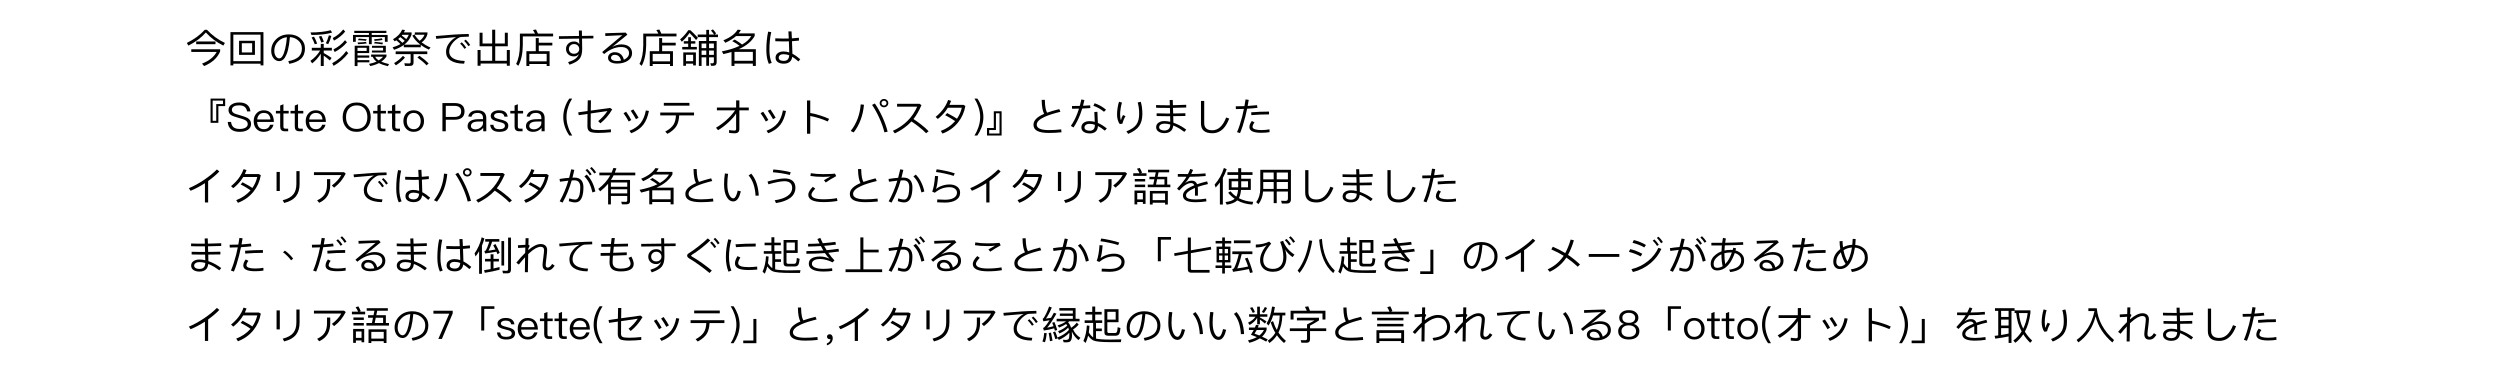 <?xml version="1.0" encoding="UTF-8"?>
<svg id="_レイヤー_1" data-name="レイヤー_1" xmlns="http://www.w3.org/2000/svg" version="1.1" viewBox="0 0 4167.82 627.15">
  <!-- Generator: Adobe Illustrator 29.8.1, SVG Export Plug-In . SVG Version: 2.1.1 Build 2)  -->
  <defs>
    <style>
      .st0 {
        fill: none;
      }
    </style>
  </defs>
  <rect class="st0" x="6590.08" y="2912.12" width="0" height="2.35"/>
  <g>
    <path d="M345,49.66c8.64,9.23,18.58,16.55,29.96,21.9l-2.61,4.42c-11.38-5.54-21.12-12.86-29.14-21.83-7.4,8.44-17.07,15.7-29.14,21.9l-2.61-4.48c12-5.8,22.01-13.12,29.96-21.9h3.56ZM367.01,82.11v3.63c-4.46,10.68-13.37,18.86-26.81,24.4l-3.29-4.09c11.65-4.62,19.81-11.08,24.34-19.52h-42.37v-4.42h48.13ZM359.26,69.18v4.48h-32.15v-4.48h32.15Z"/>
    <path d="M439.2,109.01h-4.8v-2.83h-45.39v2.83h-4.8v-55.46h54.98v55.46ZM434.4,101.96v-44.19h-45.39v44.19h45.39ZM425.01,67.99v23.48h-26.46v-23.48h26.46ZM420.35,72.08h-17.21v15.37h17.21v-15.37Z"/>
    <path d="M500.97,64.17c4.94,4.48,7.47,10.02,7.47,16.62,0,7.39-2.33,13.12-6.86,17.34-4.11,3.83-10.56,6.59-19.26,8.31l-1.71-4.48c8.16-1.52,14.05-4.09,17.69-7.65,3.29-3.3,5-7.85,5-13.52s-2.13-10.02-6.38-13.58c-3.84-3.23-8.36-5.01-13.57-5.28l-1.44,12.27c-1.03,6.79-2.47,12.33-4.32,16.62-3.02,7.39-7.06,11.08-12,11.08-3.98,0-7.27-1.71-9.8-5.14-2.47-3.3-3.63-7.39-3.63-12.13,0-7.39,2.61-13.65,7.82-18.86,5.55-5.67,12.82-8.44,21.8-8.44,7.68,0,14.05,2.24,19.2,6.86ZM475.4,81.38c1.37-5.87,2.4-12.33,2.95-19.32-5.42.53-10.08,2.64-13.92,6.2-4.8,4.35-7.13,9.83-7.13,16.36,0,3.69.82,6.73,2.47,9.17,1.51,2.37,3.5,3.56,5.83,3.56,3.98,0,7.27-5.34,9.8-15.96Z"/>
    <path d="M534.77,79.67v-6.53h4.94v6.53h13.57v4.62h-13.57v4.09c4.25,2.37,8.64,5.08,13.09,8.18l-2.88,4.22c-3.98-3.43-7.4-6.07-10.22-8.05v17.28h-4.94v-20.38c-4.11,6.4-8.84,11.74-14.33,15.96l-2.95-4.09c6.86-4.88,12.27-10.62,16.18-17.21h-13.85v-4.62h14.95ZM553.62,54.34c-8.64,2.64-20.09,3.96-34.48,3.96l-1.44-4.22c13.44,0,24.68-1.25,33.59-3.69l2.33,3.96ZM528.74,72.74l-4.04.99c-1.37-3.96-3.08-7.78-5.14-11.34l3.91-1.25c1.99,3.36,3.77,7.25,5.28,11.61ZM539.84,69.51l-4.18,1.45c-1.1-3.43-2.47-6.73-4.04-9.96l4.18-1.12c1.71,3.5,3.08,6.73,4.04,9.63ZM552.39,59.88c-1.37,5.21-3.09,9.76-5.21,13.72l-3.98-1.38c1.92-3.5,3.56-7.91,5.07-13.32l4.11.99ZM580.57,88.63c-6.51,8.51-14.67,15.56-24.41,21.17l-2.26-4.48c9.46-5.08,17.21-11.8,23.31-20.25l3.36,3.56ZM575.49,52.63c-5,6.07-11.24,11.08-18.65,15.1l-2.13-4.35c7.06-3.56,12.89-8.38,17.48-14.31l3.29,3.56ZM578.44,70.5c-5.48,6.53-12.27,11.94-20.43,16.22l-2.19-4.35c7.88-3.89,14.33-9.04,19.4-15.37l3.22,3.5Z"/>
    <path d="M644.12,51.31v3.69h-24.41v3.23h26.53v11.41h-4.59v-7.85h-21.94v11.94h-4.66v-11.94h-21.94v7.85h-4.59v-11.41h26.53v-3.23h-24.41v-3.69h53.48ZM615.53,88.44h-19.54v4.02h19.61v3.69h-19.61v4.09h19.81v3.69h-19.81v6.2h-4.66v-33.9h24.2v12.2ZM611.28,84.94v-5.21h-15.29v5.21h15.29ZM611.21,72.41c-2.95.53-7.68.99-14.26,1.32l-.89-2.84c6.44-.26,11.17-.59,14.19-1.12l.96,2.64ZM611.28,65.42l-1.1,2.64c-4.25-.53-8.78-.86-13.44-1.12l1.44-2.64c4.52.26,8.84.59,13.09,1.12ZM644.33,90.94v3.23c-2.4,3.43-5.28,6.26-8.71,8.64,3.5,1.52,7.82,2.84,12.96,4.02l-1.99,3.56c-6.03-1.45-10.97-3.17-14.81-5.21-4.25,2.24-9.12,3.89-14.6,4.95l-1.92-3.69c4.66-.79,8.84-2.04,12.55-3.76-3.15-2.37-5.28-5.01-6.44-8.04h-2.67v-3.69h25.64ZM620.06,87.58v-3.36h18.58v-4.48h-18.51v-3.43h23.1v11.28h-23.17ZM638.57,71.16l-1.23,2.84c-4.39-.79-8.98-1.32-13.71-1.71l1.3-2.51c4.73.33,9.26.79,13.64,1.38ZM623.83,65.42c4.8-.26,9.05-.79,12.75-1.58l1.17,2.84c-3.84.66-8.3,1.19-13.37,1.52l-.55-2.77ZM631.44,100.7c2.74-1.71,5.21-3.76,7.27-6.07h-13.09c.89,2.24,2.81,4.22,5.83,6.07Z"/>
    <path d="M712.61,54.08v2.9c-1.51,5.54-4.73,10.09-9.67,13.78,4.25,3.17,9.19,6.07,14.88,8.57l-3.02,3.36c-5.07-2.37-9.46-4.95-13.3-7.72v3.83h-28.31v-3.83c-4.52,3.3-9.94,5.94-16.25,8.05l-2.4-4.09c5.07-1.45,9.39-3.23,13.09-5.41-1.92-2.04-4.18-4.16-6.92-6.33-.96.59-1.85,1.19-2.67,1.71l-2.81-3.5c7.54-4.35,12.61-9.69,15.22-15.96l4.8.59c-.55,1.39-1.23,2.7-1.92,4.02h12.82v3.63c-2.33,6.66-6.38,12.27-12.2,16.75h26.87c-5.9-4.42-10.35-9.43-13.37-15.04l3.5-1.91c2.19,3.83,5.14,7.32,8.71,10.55,3.98-3.1,6.65-6.46,8.02-10.09h-16.11v-3.89h21.05ZM675.11,95.95c-4.11,4.95-9.19,9.3-15.15,12.99l-2.95-3.76c5.83-3.43,10.76-7.45,14.74-12.07l3.36,2.84ZM712.33,85.73v4.48h-22.9v14.25c0,3.56-1.92,5.41-5.69,5.41h-8.64l-1.03-4.42c2.74.2,5.42.33,8.02.33,1.65,0,2.47-.86,2.47-2.44v-13.12h-24.96v-4.48h52.72ZM663.73,65.02c2.74,2.11,5.14,4.29,7.13,6.4,1.37-1.06,2.67-2.11,3.84-3.3-2.13-2.04-4.59-4.15-7.4-6.26-1.17,1.12-2.33,2.18-3.56,3.17ZM681.48,58.03h-10.83c-.27.4-.62.79-.89,1.19,2.88,1.98,5.35,4.02,7.47,6,1.78-2.24,3.15-4.62,4.25-7.19ZM714.6,105.65l-3.43,3.3c-3.7-4.09-8.84-8.44-15.29-13.06l3.22-2.97c6.1,4.22,11.24,8.51,15.49,12.73Z"/>
    <path d="M781.65,61.07l-12.34.53c-2.06,0-4.73,1.19-7.88,3.56-3.43,2.51-6.31,5.47-8.57,8.9-2.67,3.96-3.98,7.98-3.98,12,0,4.62,2.06,8.31,6.24,11.01,4.46,2.77,10.97,4.29,19.61,4.55l-.96,4.55c-10.01-.13-17.62-1.98-22.76-5.54-4.94-3.36-7.4-8.11-7.4-14.25,0-5.28,1.78-10.29,5.42-14.9,2.95-3.96,6.72-7.19,11.38-9.69-10.15.79-21.25,1.71-33.18,2.9l-.69-4.68c21.94-2.04,40.24-3.17,54.98-3.36l.14,4.42ZM777.26,79.47l-2.95,1.98c-2.06-3.3-4.46-6.2-7.2-8.84l2.74-2.11c2.95,2.77,5.42,5.74,7.4,8.97ZM783.84,74.92l-2.95,2.04c-2.06-3.3-4.46-6.26-7.13-8.84l2.67-2.04c3.02,2.83,5.48,5.8,7.4,8.84Z"/>
    <path d="M841.63,54.54h4.94v22.62h-20.98v24.2h19.33v-18h5v26.25h-5v-3.69h-43.74v3.69h-5v-26.25h5v18h19.33v-24.2h-20.98v-22.62h4.94v18h16.04v-23.02h5.07v23.02h16.04v-18Z"/>
    <path d="M896.89,56.06h25.23v4.62h-50.53v14.44c-.21,14.38-2.67,25.92-7.47,34.62l-3.7-3.17c4.04-7.52,6.17-18,6.31-31.46v-19.06h25.16c-1.03-2.18-2.19-4.16-3.43-6l5.14-.79c1.1,1.98,2.19,4.29,3.29,6.79ZM898.19,63.44v7.85h22.62v4.48h-22.62v9.63h18.03v24.6h-4.87v-3.3h-28.93v3.3h-4.87v-24.6h15.63v-21.96h5ZM911.36,102.22v-12.4h-28.93v12.4h28.93Z"/>
    <path d="M970.04,50.91l.21,8.97,18.99-.26v4.42l-18.92.26v.53c.14,9.17.27,14.77.27,16.82,0,7.52-1.58,13.12-4.73,16.88-2.95,3.43-8.43,6.59-16.39,9.36l-2.4-4.29c4.87-1.52,8.71-3.23,11.45-5.14,3.15-2.18,5.35-5.01,6.58-8.57-2.06,2.77-4.73,4.16-8.02,4.16-4.25,0-7.54-1.25-10.01-3.69-2.33-2.37-3.43-5.28-3.43-8.71s1.1-6.13,3.36-8.51c2.47-2.64,5.83-3.96,10.08-3.96,3.98,0,6.92,1.52,8.84,4.55-.27-2.11-.48-4.62-.48-7.65l-.07-1.71-33.52.46v-4.42l33.46-.46-.21-9.04h4.94ZM950.64,76.1c-1.51,1.52-2.19,3.36-2.19,5.54,0,2.31.75,4.22,2.26,5.67,1.51,1.52,3.63,2.31,6.38,2.31,2.47,0,4.59-.79,6.24-2.37,1.51-1.58,2.33-3.43,2.33-5.41,0-2.38-.82-4.35-2.4-5.94-1.65-1.65-3.7-2.44-6.17-2.44-2.74,0-4.87.86-6.44,2.64Z"/>
    <path d="M1045.94,57.77c-7.27,5.8-15.77,12.66-25.5,20.71,5.35-3.03,10.42-4.48,15.22-4.48,5.69,0,10.15,1.32,13.37,3.96,3.15,2.64,4.73,6.2,4.73,10.82,0,5.14-2.4,9.3-7.06,12.46-4.8,3.17-10.76,4.75-17.89,4.75-4.66,0-8.36-.86-11.11-2.57-2.74-1.78-4.04-4.09-4.04-6.99,0-2.64.96-4.81,2.95-6.53,2.06-1.91,4.8-2.84,8.23-2.84,4.66,0,8.3,1.39,10.97,4.29,1.99,2.04,3.43,4.81,4.25,8.24l1.71-.86c4.59-2.51,6.92-5.87,6.92-9.96,0-3.5-1.3-6.13-3.77-7.91-2.33-1.65-5.55-2.44-9.8-2.44-4.87,0-9.94,1.19-15.29,3.56-4.59,2.11-8.84,4.81-12.68,8.18l-3.29-3.36,33.59-28.09-28.25,1.32-.27-4.62,34.14-1.05,2.88,3.43ZM1035.04,99.78c-1.58-5.61-5-8.38-10.22-8.38-1.92,0-3.43.46-4.52,1.45-1.17.92-1.71,2.11-1.71,3.5s.69,2.57,2.19,3.56c1.78,1.19,4.46,1.78,8.02,1.78,2.33,0,4.46-.26,6.51-.66-.14-.53-.21-.92-.27-1.25Z"/>
    <path d="M1102.57,56.06h25.23v4.62h-50.53v14.44c-.21,14.38-2.67,25.92-7.47,34.62l-3.7-3.17c4.04-7.52,6.17-18,6.31-31.46v-19.06h25.16c-1.03-2.18-2.19-4.16-3.43-6l5.14-.79c1.1,1.98,2.19,4.29,3.29,6.79ZM1103.87,63.44v7.85h22.62v4.48h-22.62v9.63h18.03v24.6h-4.87v-3.3h-28.93v3.3h-4.87v-24.6h15.63v-21.96h5ZM1117.03,102.22v-12.4h-28.93v12.4h28.93Z"/>
    <path d="M1150.9,50.32c3.84,3.43,8.02,7.65,12.55,12.66l-2.95,3.76c-4.59-5.34-8.3-9.3-11.04-11.8-3.08,4.88-7.34,9.76-12.75,14.64l-2.88-3.89c5.48-4.75,10.08-9.83,13.64-15.37h3.43ZM1147.33,68.65v-6.59h4.52v6.59h7.34v4.09h-7.34v5.54h9.87v4.22h-24.34v-4.22h9.94v-5.54h-7.34v-4.09h7.34ZM1160.15,109.08h-4.59v-2.97h-11.93v3.63h-4.52v-22.36h21.05v21.7ZM1155.56,102.02v-10.62h-11.93v10.62h11.93ZM1177.43,57.57v-7.78h4.66v7.78h8.36c-1.37-2.11-3.08-4.29-5.14-6.66l3.29-1.98c2.33,2.64,4.04,4.88,5.28,6.86l-2.6,1.78h5.69v4.29h-14.88v6.53h12.68v35.35c0,3.96-1.92,5.94-5.69,5.94h-3.7l-1.17-4.29,3.43.2c1.65,0,2.47-.92,2.47-2.77v-7.25h-8.02v14.18h-4.66v-14.18h-7.82v14.38h-4.52v-41.55h12.34v-6.53h-14.26v-4.29h14.26ZM1169.62,72.61v7.58h7.82v-7.58h-7.82ZM1169.62,91.47h7.82v-7.19h-7.82v7.19ZM1190.11,72.61h-8.02v7.58h8.02v-7.58ZM1190.11,84.28h-8.02v7.19h8.02v-7.19Z"/>
    <path d="M1224.46,109.87h-4.94v-23.28c-4.25,1.32-8.71,2.51-13.51,3.63l-2.61-4.55c11.86-2.37,21.73-5.41,29.62-9.23-3.02-2.44-7.13-5.08-12.34-7.91l4.25-2.57c5.21,3.1,9.32,5.87,12.27,8.31,6.99-4.02,12.07-8.71,15.29-14.11h-25.37c-4.66,4.15-10.56,7.85-17.83,11.15l-3.29-4.09c11.72-4.81,19.61-10.75,23.72-17.74l5.42.59c-1.1,1.98-2.33,3.83-3.7,5.61h26.74v4.22c-4.94,9.03-13.78,16.42-26.67,22.16h28.59v27.83h-5v-3.89h-30.65v3.89ZM1255.11,86.46h-30.65v14.9h30.65v-14.9Z"/>
    <path d="M1285.75,53.55c-2.06,8.9-3.02,18.99-3.02,30.27,0,8.05,1.23,15.04,3.77,21.04l-4.73,1.65c-2.81-6.33-4.18-13.85-4.18-22.69,0-11.34.96-21.7,3.02-31.06l5.14.79ZM1331.96,67.66c-3.43.46-7.27.79-11.59,1.06.41,8.84.62,15.83.69,20.91,4.25,2.11,8.64,5.21,13.09,9.17l-3.08,3.63c-3.98-3.43-7.34-6-10.22-7.72-.41,2.77-1.37,5.08-2.88,6.99-2.47,2.97-6.24,4.49-11.17,4.49-3.91,0-7.06-.79-9.53-2.24-2.88-1.78-4.32-4.35-4.32-7.72s1.23-5.87,3.84-7.72c2.47-1.85,5.62-2.7,9.53-2.7,3.08,0,6.24.53,9.46,1.58-.07-4.42-.27-10.55-.62-18.47-2.95.07-6.03.13-9.25.13-5,0-9.46-.13-13.37-.33l-.07-4.81c4.39.26,8.91.4,13.44.4,3.15,0,6.17-.07,9.05-.13l-.62-11.8,5.21-.07c.21,4.15.41,8.04.62,11.67,4.39-.26,8.3-.59,11.72-1.06l.07,4.75ZM1306.32,90.35c-2.47,0-4.46.46-5.83,1.52-1.51,1.06-2.26,2.51-2.26,4.35,0,1.98.96,3.43,2.95,4.35,1.37.66,3.29.99,5.62.99,3.15,0,5.55-1.05,7.06-3.1,1.1-1.58,1.78-3.63,1.92-6.2-3.15-1.32-6.31-1.91-9.46-1.91Z"/>
    <path d="M375.37,164.34v12.53h-11.31v27.9h-13.03v-40.43h24.34ZM354.53,201.4h5.96v-27.9h11.24v-5.8h-17.21v33.7Z"/>
    <path d="M411.85,174.49c3.29,2.51,5.14,6.27,5.62,11.21h-5.55c-.62-3.43-1.99-5.94-4.11-7.58-2.19-1.71-5.28-2.51-9.26-2.51-3.63,0-6.44.53-8.5,1.71-2.33,1.32-3.5,3.3-3.5,6,0,2.38,1.37,4.29,4.18,5.74,1.23.66,4.25,1.65,8.98,2.97,6.44,1.85,10.7,3.36,12.75,4.55,4.04,2.37,6.1,5.67,6.1,9.96s-1.71,7.39-5.14,9.76c-3.43,2.31-8.02,3.5-13.85,3.5s-10.28-1.19-13.57-3.56c-3.84-2.84-5.96-7.12-6.38-12.93h5.55c.48,4.09,1.99,7.12,4.46,9.04,2.26,1.71,5.55,2.64,9.94,2.64,3.98,0,7.27-.72,9.74-2.18s3.7-3.43,3.7-5.94c0-2.97-1.65-5.28-4.87-6.92-1.37-.79-4.87-1.91-10.35-3.43-5.9-1.71-9.67-3.03-11.24-3.83-3.77-2.11-5.62-5.14-5.62-9.1s1.78-7.32,5.42-9.56c3.22-2.11,7.4-3.17,12.48-3.17,5.48,0,9.87,1.19,13.03,3.63Z"/>
    <path d="M452.5,189.4c2.61,3.3,3.98,7.98,4.11,13.92h-27.97c.27,3.83,1.3,6.79,3.22,8.9,1.92,2.11,4.59,3.17,7.95,3.17,2.88,0,5.28-.73,7.06-2.11,1.51-1.19,2.67-2.97,3.56-5.34h5.48c-.82,3.3-2.4,5.93-4.8,8.04-2.95,2.51-6.72,3.83-11.31,3.83-5.07,0-9.19-1.65-12.2-4.81-3.15-3.3-4.66-7.65-4.66-13.19,0-5.01,1.44-9.23,4.46-12.6,3.02-3.56,7.06-5.34,12.2-5.34,5.69,0,10.01,1.85,12.89,5.54ZM432.14,191.24c-1.92,1.98-3.02,4.62-3.36,7.98h22.14c-.69-7.32-4.46-10.95-11.18-10.95-3.15,0-5.69.99-7.61,2.97Z"/>
    <path d="M472.52,184.78h8.78v4.42h-8.78v21.7c0,1.25.21,2.18.75,2.7.48.53,1.37.86,2.61.86h4.52v4.42h-5.35c-2.88,0-5-.73-6.24-2.18-1.17-1.32-1.71-3.23-1.71-5.8v-21.7h-7.13v-4.42h7.13v-8.84l5.42-2.18v11.01Z"/>
    <path d="M496.86,184.78h8.78v4.42h-8.78v21.7c0,1.25.21,2.18.75,2.7.48.53,1.37.86,2.61.86h4.52v4.42h-5.35c-2.88,0-5-.73-6.24-2.18-1.17-1.32-1.71-3.23-1.71-5.8v-21.7h-7.13v-4.42h7.13v-8.84l5.42-2.18v11.01Z"/>
    <path d="M539.22,189.4c2.61,3.3,3.98,7.98,4.11,13.92h-27.97c.27,3.83,1.3,6.79,3.22,8.9,1.92,2.11,4.59,3.17,7.95,3.17,2.88,0,5.28-.73,7.06-2.11,1.51-1.19,2.67-2.97,3.56-5.34h5.48c-.82,3.3-2.4,5.93-4.8,8.04-2.95,2.51-6.72,3.83-11.31,3.83-5.07,0-9.19-1.65-12.2-4.81-3.15-3.3-4.66-7.65-4.66-13.19,0-5.01,1.44-9.23,4.46-12.6,3.02-3.56,7.06-5.34,12.2-5.34,5.69,0,10.01,1.85,12.89,5.54ZM518.86,191.24c-1.92,1.98-3.02,4.62-3.36,7.98h22.14c-.69-7.32-4.46-10.95-11.17-10.95-3.15,0-5.69.99-7.61,2.97Z"/>
    <path d="M612.03,177.92c3.98,4.48,6.03,10.29,6.03,17.48s-2.06,12.86-6.03,17.34c-4.25,4.68-10.08,7.06-17.41,7.06s-13.09-2.37-17.34-7.06c-4.04-4.48-6.03-10.29-6.03-17.34s1.99-12.93,6.03-17.41c4.25-4.75,10.01-7.12,17.41-7.12s13.09,2.31,17.35,7.06ZM581.39,181.29c-3.02,3.56-4.52,8.24-4.52,14.11s1.51,10.49,4.52,14.05c3.15,3.69,7.61,5.54,13.23,5.54s10.08-1.85,13.23-5.41c3.02-3.56,4.59-8.24,4.59-14.18s-1.58-10.75-4.59-14.31c-3.15-3.63-7.54-5.41-13.16-5.41s-10.08,1.85-13.3,5.61Z"/>
    <path d="M634.66,184.78h8.78v4.42h-8.78v21.7c0,1.25.21,2.18.75,2.7.48.53,1.37.86,2.61.86h4.52v4.42h-5.35c-2.88,0-5-.73-6.24-2.18-1.17-1.32-1.71-3.23-1.71-5.8v-21.7h-7.13v-4.42h7.13v-8.84l5.42-2.18v11.01Z"/>
    <path d="M658.99,184.78h8.78v4.42h-8.78v21.7c0,1.25.21,2.18.75,2.7.48.53,1.37.86,2.61.86h4.52v4.42h-5.35c-2.88,0-5-.73-6.24-2.18-1.17-1.32-1.71-3.23-1.71-5.8v-21.7h-7.13v-4.42h7.13v-8.84l5.42-2.18v11.01Z"/>
    <path d="M702.39,189.13c3.02,3.36,4.52,7.58,4.52,12.73s-1.51,9.3-4.46,12.6c-3.22,3.56-7.47,5.34-12.75,5.34s-9.53-1.78-12.68-5.34c-3.02-3.3-4.52-7.52-4.52-12.6s1.51-9.37,4.52-12.73c3.15-3.56,7.34-5.28,12.68-5.28s9.53,1.71,12.68,5.28ZM680.93,192.43c-1.92,2.51-2.81,5.61-2.81,9.43s.89,6.86,2.81,9.36c2.06,2.77,5,4.16,8.78,4.16s6.65-1.39,8.84-4.16c1.85-2.51,2.81-5.67,2.81-9.36s-.96-6.92-2.81-9.43c-2.19-2.77-5.14-4.16-8.84-4.16s-6.72,1.38-8.78,4.16Z"/>
    <path d="M757.58,171.79c11.24,0,16.87,4.62,16.87,13.85s-5.69,13.98-16.93,13.98h-14.33v19.26h-5.62v-47.09h20.02ZM743.18,194.94h14.05c3.98,0,6.86-.79,8.78-2.31,1.85-1.52,2.81-3.82,2.81-6.99s-.96-5.47-2.88-6.86c-1.92-1.58-4.8-2.31-8.71-2.31h-14.05v18.47Z"/>
    <path d="M807.56,187.68c2.06,2.24,3.15,5.34,3.15,9.3v21.9h-5.14v-5.74c-1.37,1.85-3.22,3.36-5.42,4.55-2.6,1.38-5.55,2.11-8.84,2.11-3.56,0-6.38-.86-8.5-2.57-2.19-1.78-3.29-4.09-3.29-6.86,0-3.89,1.58-6.79,4.87-8.77,2.88-1.85,6.99-2.84,12.34-2.9l8.5-.13v-1.78c0-5.74-3.08-8.57-9.26-8.57-2.6,0-4.73.46-6.38,1.52-1.85,1.05-3.02,2.7-3.57,4.88l-5.42-.4c.75-3.56,2.61-6.26,5.48-7.98,2.6-1.58,5.96-2.37,10.21-2.37,5.07,0,8.78,1.25,11.24,3.82ZM797.07,202.65c-7.95.13-11.93,2.64-11.93,7.58,0,1.58.62,2.84,1.99,3.89,1.37.99,3.15,1.52,5.35,1.52,3.36,0,6.31-1.06,8.91-3.17,2.54-2.04,3.84-4.42,3.84-7.06v-2.9l-8.16.13Z"/>
    <path d="M846.29,194.48h-5.35c-.48-2.11-1.37-3.69-2.74-4.62-1.51-1.05-3.7-1.58-6.51-1.58-2.47,0-4.39.4-5.76,1.32-1.51.86-2.26,2.04-2.26,3.56s.96,2.7,3.02,3.69c1.3.59,3.77,1.32,7.34,2.24,4.25.99,7.27,2.04,9.12,3.17,2.81,1.71,4.25,4.02,4.25,6.99,0,6.99-5,10.55-15.01,10.55-9.32,0-14.4-3.96-15.22-11.8h5.35c.41,2.7,1.44,4.62,2.95,5.8,1.51,1.05,3.77,1.58,6.79,1.58,6.31,0,9.53-1.98,9.53-5.8,0-1.91-1.17-3.36-3.36-4.42-1.17-.53-3.7-1.25-7.54-2.18-4.18-.99-7.13-1.98-8.78-3.03-2.74-1.58-4.04-3.76-4.04-6.66s1.3-5.14,3.98-6.86c2.47-1.71,5.76-2.57,9.73-2.57,8.78,0,13.57,3.5,14.53,10.62Z"/>
    <path d="M863.29,184.78h8.78v4.42h-8.78v21.7c0,1.25.21,2.18.75,2.7.48.53,1.37.86,2.61.86h4.52v4.42h-5.35c-2.88,0-5-.73-6.24-2.18-1.17-1.32-1.71-3.23-1.71-5.8v-21.7h-7.13v-4.42h7.13v-8.84l5.42-2.18v11.01Z"/>
    <path d="M904.84,187.68c2.06,2.24,3.15,5.34,3.15,9.3v21.9h-5.14v-5.74c-1.37,1.85-3.22,3.36-5.42,4.55-2.6,1.38-5.55,2.11-8.84,2.11-3.56,0-6.38-.86-8.5-2.57-2.19-1.78-3.29-4.09-3.29-6.86,0-3.89,1.58-6.79,4.87-8.77,2.88-1.85,6.99-2.84,12.34-2.9l8.5-.13v-1.78c0-5.74-3.08-8.57-9.26-8.57-2.6,0-4.73.46-6.38,1.52-1.85,1.05-3.02,2.7-3.57,4.88l-5.42-.4c.75-3.56,2.61-6.26,5.48-7.98,2.6-1.58,5.96-2.37,10.21-2.37,5.07,0,8.78,1.25,11.24,3.82ZM894.35,202.65c-7.95.13-11.93,2.64-11.93,7.58,0,1.58.62,2.84,1.99,3.89,1.37.99,3.15,1.52,5.35,1.52,3.36,0,6.31-1.06,8.91-3.17,2.54-2.04,3.84-4.42,3.84-7.06v-2.9l-8.16.13Z"/>
    <path d="M953.93,164.34c-2.81,4.35-5,8.9-6.51,13.65-2.06,5.8-3.02,11.48-3.02,17.15s.96,11.34,3.02,17.15c1.51,4.68,3.7,9.23,6.51,13.65h-4.8c-3.02-4.29-5.35-8.84-7.06-13.59-2.06-5.67-3.02-11.41-3.02-17.15s.96-11.61,3.02-17.28c1.71-4.81,4.04-9.37,7.06-13.59h4.8Z"/>
    <path d="M985.19,167.24l-.27,17.15,32.15-4.48,3.56,2.51c-5.48,9.36-12.13,17.08-19.81,23.21l-3.56-3.76c5.9-4.68,11.04-10.29,15.43-16.75l-27.83,4.02c-.14,7.78-.14,14.9-.14,21.24,0,2.57.96,4.29,2.88,5.21,1.78.79,5.35,1.25,10.56,1.25,6.24,0,13.03-.4,20.36-1.19l-.07,4.81c-7.95.72-14.67,1.12-20.29,1.12-7.13,0-12-.66-14.47-1.98-2.95-1.52-4.39-4.55-4.39-9.04,0-6.2,0-13.12.14-20.64l-14.6,2.11-.89-4.75,15.56-2.18c.07-5.67.21-11.61.34-17.87h5.35Z"/>
    <path d="M1052.44,200.08l-4.25,2.51c-2.67-4.88-5.55-9.5-8.71-13.85l4.32-2.51c3.43,4.88,6.31,9.5,8.64,13.85ZM1081.85,184.98c-1.78,9.3-4.87,16.95-9.32,22.88-4.87,6.27-11.65,11.01-20.29,14.25l-2.88-4.09c8.09-3.1,14.33-7.39,18.72-12.93,4.11-5.28,6.99-12.27,8.64-20.97l5.14.86ZM1060.53,189.46c1.51,2.24,2.81,4.55,4.04,6.79l-4.32,2.44c-2.26-4.15-5.14-8.84-8.71-13.98l4.25-2.38c1.85,2.7,3.43,5.08,4.73,7.12Z"/>
    <path d="M1157.06,187.62v4.75h-24.75c-.34,7.06-1.78,12.79-4.25,17.21-2.95,5.14-8.09,9.63-15.43,13.58l-3.56-3.83c6.58-3.43,11.24-7.39,13.92-11.8,2.33-3.82,3.63-8.9,3.91-15.17h-26.19v-4.75h56.35ZM1149.38,171.46v4.75h-42.71v-4.75h42.71Z"/>
    <path d="M1232.61,167.37v11.87h15.7v4.75h-15.7v31.13c0,4.75-2.67,7.12-7.88,7.12-2.4,0-5.48-.26-9.26-.66v-4.75c3.98.53,6.92.86,8.98.86,1.78,0,2.74-.92,2.74-2.7v-25.98c-2.06,3.96-6.17,8.77-12.34,14.51-6.1,5.67-12,10.16-17.76,13.52l-3.43-4.09c6.17-3.69,12.07-7.98,17.55-12.93,5.76-5.21,10.49-10.55,14.26-16.03h-30.3v-4.75h32.02v-11.87h5.42Z"/>
    <path d="M1280.95,200.08l-4.25,2.51c-2.67-4.88-5.55-9.5-8.71-13.85l4.32-2.51c3.43,4.88,6.31,9.5,8.64,13.85ZM1310.36,184.98c-1.78,9.3-4.87,16.95-9.32,22.88-4.87,6.27-11.65,11.01-20.29,14.25l-2.88-4.09c8.09-3.1,14.33-7.39,18.72-12.93,4.11-5.28,6.99-12.27,8.64-20.97l5.14.86ZM1289.04,189.46c1.51,2.24,2.81,4.55,4.04,6.79l-4.32,2.44c-2.26-4.15-5.14-8.84-8.71-13.98l4.25-2.38c1.85,2.7,3.43,5.08,4.73,7.12Z"/>
    <path d="M1350.81,167.44v20.91c5.14.86,10.63,2.24,16.39,4.09,5.35,1.65,10.35,3.56,15.01,5.74l-2.33,4.35c-4.25-1.98-8.91-3.76-13.85-5.34-5.42-1.71-10.49-3.03-15.22-3.83v29.61h-5.42v-55.53h5.42Z"/>
    <path d="M1440.34,174.62c-.75,8.71-2.54,16.88-5.35,24.67-2.95,7.98-6.86,15.17-11.79,21.5l-5-2.44c4.87-6.07,8.71-12.86,11.59-20.51,2.81-7.52,4.52-15.43,5.14-23.81l5.42.59ZM1470.85,194.54c4.04,8.84,7.06,17.21,8.98,24.99l-5.42,1.06c-1.85-7.52-4.73-15.63-8.64-24.27-3.84-8.44-7.82-15.56-11.93-21.43l4.66-2.37c4.25,6.13,8.36,13.45,12.34,22.03ZM1478.81,167.04c1.37,1.32,2.12,2.97,2.12,4.95,0,1.85-.75,3.5-2.12,4.88-1.44,1.32-3.15,1.98-5.07,1.98s-3.7-.66-5.07-1.98c-1.44-1.38-2.12-3.03-2.12-4.88,0-1.98.69-3.63,2.12-4.95,1.37-1.38,3.09-2.04,5.07-2.04s3.63.66,5.07,2.04ZM1470.78,169.09c-.82.79-1.23,1.71-1.23,2.9,0,1.06.41,2.04,1.23,2.84.82.73,1.78,1.12,2.95,1.12,1.1,0,2.12-.4,2.95-1.12.82-.79,1.23-1.78,1.23-2.84,0-1.19-.41-2.11-1.23-2.9-.82-.79-1.85-1.19-2.95-1.19-1.17,0-2.13.4-2.95,1.19Z"/>
    <path d="M1519.39,202.59c-7.2,7.78-16.39,14.38-27.56,19.78l-3.29-4.22c19.06-8.77,32.56-22.22,40.52-40.29h-33.52v-4.81h37.3l3.36,2.18c-3.77,8.97-8.23,16.75-13.3,23.28,4.04,2.64,8.02,5.47,11.93,8.51,5.55,4.29,10.01,8.18,13.3,11.74l-4.18,3.36c-3.15-3.36-7.4-7.12-12.75-11.28-3.98-3.17-7.88-5.94-11.65-8.38l-.14.13Z"/>
    <path d="M1585.62,168.1c-.82,2.24-1.71,4.48-2.81,6.73h23.31l3.29,1.78c-1.78,10.35-5.83,19.52-12.27,27.57-6.79,8.38-15.43,14.58-25.85,18.53l-2.88-4.42c9.32-3.56,17.07-8.77,23.24-15.63.21-.26.41-.46.62-.73-1.92-1.32-4.04-2.7-6.24-4.09-3.7-2.31-7.13-4.22-10.22-5.67l3.15-3.69c3.15,1.58,6.58,3.43,10.15,5.54,2.26,1.32,4.32,2.64,6.24,3.96,3.84-5.54,6.58-11.61,8.09-18.33h-23.31c-1.1,1.85-2.33,3.63-3.63,5.41-3.84,5.08-8.16,9.5-13.09,13.26l-3.63-3.43c4.8-3.82,9.05-8.18,12.75-13.06,3.63-5.01,6.31-10.09,8.09-15.23l5,1.52Z"/>
    <path d="M1629.36,164.34c2.95,4.22,5.28,8.77,7.06,13.59,1.99,5.67,3.02,11.41,3.02,17.28s-1.03,11.47-3.02,17.15c-1.78,4.75-4.11,9.3-7.06,13.59h-4.8c2.74-4.42,4.94-8.97,6.51-13.65,1.99-5.8,3.02-11.54,3.02-17.15s-1.03-11.34-3.02-17.15c-1.58-4.75-3.77-9.3-6.51-13.65h4.8Z"/>
    <path d="M1669.81,185.51v40.43h-24.34v-12.53h11.31v-27.9h13.03ZM1660.35,216.77h-11.24v5.8h17.21v-33.7h-5.96v27.9Z"/>
    <path d="M1743.23,181.15c.48,2.37,1.3,4.62,2.4,6.73,5.42-1.98,12.2-3.96,20.29-6l1.92,4.48c-11.24,2.77-19.95,5.54-25.98,8.31-9.05,4.02-13.51,8.44-13.51,13.19,0,6,6.86,9.04,20.57,9.04,6.72,0,13.51-.46,20.22-1.25l.48,4.88c-6.99.73-13.92,1.12-20.7,1.12-8.84,0-15.36-1.12-19.54-3.3-4.32-2.24-6.44-5.67-6.44-10.35,0-6.33,4.66-11.8,14.05-16.49,1.1-.59,2.33-1.19,3.7-1.71-1.37-2.7-2.33-5.67-2.88-8.97-.69-3.5-1.1-8.24-1.23-14.31l5.28-.13c.14,6.4.62,11.34,1.37,14.77Z"/>
    <path d="M1817.76,180.16c-4.25.33-8.78.59-13.51.79-1.03,3.36-2.19,6.66-3.43,9.89-3.22,8.24-6.92,15.5-11.17,21.7l-4.39-2.7c4.11-5.67,7.75-12.66,10.9-20.97.96-2.51,1.85-5.08,2.67-7.72-3.77.07-7.68.13-11.65.13v-4.55c4.52,0,8.84-.07,13.03-.2.96-3.5,1.78-7.06,2.54-10.75l5.07,1.06c-.69,3.17-1.44,6.33-2.26,9.5,4.11-.2,8.09-.46,11.86-.73l.34,4.55ZM1830.3,204.96c4.8,1.98,9.8,5.08,14.88,9.23l-3.29,3.63c-4.25-3.43-8.09-6-11.52-7.72-.14,4.09-1.37,7.12-3.7,9.23-2.33,2.04-5.55,3.1-9.67,3.1s-7.27-.79-9.74-2.24c-3.02-1.78-4.46-4.35-4.46-7.72s1.3-5.94,4.04-7.85c2.4-1.78,5.55-2.64,9.39-2.64,2.88,0,5.9.4,8.91,1.19-.14-4.35-.41-9.89-.75-16.49l5.14-.26c.41,7.65.62,13.85.75,18.53ZM1816.25,206.48c-2.61,0-4.66.59-6.17,1.85-1.44,1.12-2.12,2.51-2.12,4.15,0,1.85.89,3.23,2.81,4.22,1.58.79,3.63,1.25,6.24,1.25s4.59-.79,6.1-2.37c1.37-1.58,2.13-3.76,2.13-6.53v-1.06c-3.02-1.05-6.03-1.52-8.98-1.52ZM1834.83,176.54c3.29,1.91,6.31,4.02,9.05,6.33l-3.36,3.5c-2.54-2.11-5.42-4.09-8.57-5.94-3.15-1.78-6.24-3.1-9.12-4.02l1.99-4.29c3.22,1.06,6.58,2.51,10.01,4.42Z"/>
    <path d="M1870.48,171c-.82,2.51-1.58,5.74-2.19,9.63-.62,3.96-.89,7.32-.89,10.02,0,4.22.41,7.52,1.37,9.76.69-3.3,1.78-6.13,3.43-8.64l4.18,1.91c-2.19,3.43-3.91,7.58-5.14,12.46l-4.25.73c-1.71-1.85-2.95-4.42-3.77-7.78-.69-2.64-.96-5.47-.96-8.44,0-3.69.34-7.52,1.03-11.47.55-3.56,1.3-6.73,2.26-9.56l4.94,1.38ZM1904.48,189.86c0,8.51-1.85,15.3-5.48,20.44-3.56,5.01-9.67,9.3-18.17,12.93l-2.95-4.22c7.82-3.17,13.37-6.86,16.52-11.21,3.15-4.35,4.73-10.35,4.73-17.94,0-7.12-.82-13.45-2.47-18.99l5.14-1.19c1.78,5.8,2.67,12.53,2.67,20.18Z"/>
    <path d="M1977.56,179.24c-7.61.26-14.95.46-22.01.59.07,3.43.14,6.53.27,9.37,6.72-.07,13.51-.2,20.36-.4v4.55c-6.58.13-13.3.2-20.22.26.14,4.55.21,8.18.21,10.88,1.44.53,2.88,1.05,4.39,1.71,5.9,2.44,11.59,5.74,17.07,9.89l-3.15,3.76c-5.14-3.89-10.28-6.99-15.49-9.37-1.03-.46-2.06-.86-3.02-1.25-.41,3.43-1.44,6.2-3.08,8.24-2.47,2.97-6.38,4.48-11.72,4.48-3.84,0-7.06-.86-9.53-2.44-2.81-1.78-4.18-4.29-4.18-7.52s1.37-5.8,4.25-7.65c2.47-1.71,5.62-2.51,9.6-2.51,3.08,0,6.31.4,9.67,1.19l-.21-9.36h-6.65c-3.08,0-7.75-.07-13.92-.2l-1.92-.07v-4.48c1.37,0,3.43.07,6.17.13,3.7.13,6.92.2,9.6.2h6.65c-.14-2.84-.21-5.94-.27-9.36h-5.42c-3.22,0-6.72-.07-10.49-.07l-7.13-.2-.07-4.48,7.2.2c3.7.07,7.2.13,10.49.13h5.28l-.27-8.71,5.07-.13c.14,3.03.21,6,.34,8.77,6.58-.13,13.99-.4,22.14-.73v4.55ZM1941.3,206.15c-2.47,0-4.52.46-6.17,1.52-1.78,1.06-2.67,2.51-2.67,4.35s.82,3.17,2.6,4.15c1.51.92,3.56,1.38,6.1,1.38,3.5,0,6.1-1.05,7.75-3.03,1.3-1.65,1.99-3.96,2.13-6.99-3.43-.92-6.65-1.38-9.74-1.38Z"/>
    <path d="M2007.59,168.23v36.87c0,8.05,4.46,12.07,13.44,12.07,10.01,0,17.69-7.12,23.17-21.3l5.07,1.85c-2.74,6.99-5.9,12.46-9.6,16.36-5.07,5.34-11.31,8.05-18.65,8.05-12.61,0-18.85-5.47-18.85-16.36v-37.52h5.42Z"/>
    <path d="M2096.38,179.83c-4.94.59-10.7,1.06-17.28,1.45-.96,4.75-2.06,9.43-3.15,13.92-2.61,10.35-5.48,19.26-8.64,26.71l-5-1.65c3.15-7.32,6.03-16.03,8.64-26.18.96-4.09,1.92-8.31,2.81-12.53-4.18.13-8.64.26-13.37.33l-.21-4.68c5.07,0,9.87-.13,14.47-.26.69-3.69,1.3-7.39,1.85-11.15l5.28.66c-.55,3.43-1.17,6.86-1.78,10.22,5.62-.33,10.76-.79,15.56-1.38l.82,4.55ZM2091.44,204.04c-2.19,2.9-3.29,5.34-3.29,7.45,0,1.71,1.3,3.1,3.98,4.02,2.47.86,5.9,1.32,10.42,1.32,5.07,0,9.74-.4,13.85-1.19l.14,4.68c-3.98.66-8.64,1.06-13.99,1.06-13.09,0-19.61-3.17-19.61-9.43,0-3.3,1.3-6.66,4.04-10.22l4.46,2.31ZM2115.64,190.72c-9.67,0-19.47.4-29.48,1.25l-.27-4.75c10.01-.79,19.88-1.19,29.75-1.19v4.68Z"/>
    <path d="M365.64,285.87c-5.14,5.41-11.38,10.68-18.65,15.89v35.81h-5.35v-32.18c-8.09,5.21-16.04,9.43-23.93,12.66l-2.81-4.35c8.09-3.3,16.52-7.98,25.43-13.92,8.71-5.94,15.77-11.67,21.25-17.28l4.04,3.36Z"/>
    <path d="M411.02,283.5c-.82,2.24-1.71,4.48-2.81,6.73h23.31l3.29,1.78c-1.78,10.35-5.83,19.52-12.27,27.57-6.79,8.38-15.43,14.58-25.85,18.53l-2.88-4.42c9.32-3.56,17.07-8.77,23.24-15.63.21-.26.41-.46.62-.73-1.92-1.32-4.04-2.7-6.24-4.09-3.7-2.31-7.13-4.22-10.22-5.67l3.15-3.69c3.15,1.58,6.58,3.43,10.15,5.54,2.26,1.32,4.32,2.64,6.24,3.96,3.84-5.54,6.58-11.61,8.09-18.33h-23.31c-1.1,1.85-2.33,3.63-3.63,5.41-3.84,5.08-8.16,9.5-13.09,13.26l-3.63-3.43c4.8-3.82,9.05-8.18,12.75-13.06,3.63-5.01,6.31-10.09,8.09-15.23l5,1.52Z"/>
    <path d="M466.49,286.66v31.72h-5.42v-31.72h5.42ZM499.46,285.28v21.7c0,8.31-1.99,15.04-5.9,20.05-4.18,5.34-10.76,9.1-19.81,11.34l-2.47-4.55c8.43-2.04,14.47-5.47,18.1-10.22,3.15-4.16,4.73-9.83,4.73-16.95v-21.37h5.35Z"/>
    <path d="M573.57,287.06l2.81,2.44c-2.54,4.75-5.21,8.9-8.02,12.46-3.29,4.02-7.06,7.65-11.31,10.88l-3.77-3.63c7.13-5.41,12.34-11.15,15.7-17.34h-45.59v-4.81h50.18ZM550.54,298.6v9.04c0,7.25-1.44,13.26-4.18,18.14-3.02,5.21-7.75,9.3-14.26,12.33l-3.36-4.09c5.76-2.7,10.01-6.07,12.61-10.16,2.54-4.09,3.84-9.5,3.84-16.22v-9.04h5.35Z"/>
    <path d="M644.53,291.87l-12.34.53c-2.06,0-4.73,1.19-7.88,3.56-3.43,2.51-6.31,5.47-8.57,8.9-2.67,3.96-3.98,7.98-3.98,12,0,4.62,2.06,8.31,6.24,11.01,4.46,2.77,10.97,4.29,19.61,4.55l-.96,4.55c-10.01-.13-17.62-1.98-22.76-5.54-4.94-3.36-7.4-8.11-7.4-14.25,0-5.28,1.78-10.29,5.42-14.9,2.95-3.96,6.72-7.19,11.38-9.69-10.15.79-21.25,1.71-33.18,2.9l-.69-4.68c21.94-2.04,40.24-3.17,54.98-3.36l.14,4.42ZM640.14,310.27l-2.95,1.98c-2.06-3.3-4.46-6.2-7.2-8.84l2.74-2.11c2.95,2.77,5.42,5.74,7.4,8.97ZM646.72,305.72l-2.95,2.04c-2.06-3.3-4.46-6.26-7.13-8.84l2.67-2.04c3.02,2.83,5.48,5.8,7.4,8.84Z"/>
    <path d="M668.73,284.36c-2.06,8.9-3.02,18.99-3.02,30.27,0,8.05,1.23,15.04,3.77,21.04l-4.73,1.65c-2.81-6.33-4.18-13.85-4.18-22.69,0-11.34.96-21.7,3.02-31.06l5.14.79ZM714.94,298.47c-3.43.46-7.27.79-11.59,1.06.41,8.84.62,15.83.69,20.91,4.25,2.11,8.64,5.21,13.09,9.17l-3.09,3.63c-3.98-3.43-7.34-6-10.22-7.72-.41,2.77-1.37,5.08-2.88,6.99-2.47,2.97-6.24,4.49-11.17,4.49-3.91,0-7.06-.79-9.53-2.24-2.88-1.78-4.32-4.35-4.32-7.72s1.23-5.87,3.84-7.72c2.47-1.85,5.62-2.7,9.53-2.7,3.09,0,6.24.53,9.46,1.58-.07-4.42-.27-10.55-.62-18.47-2.95.07-6.03.13-9.26.13-5,0-9.46-.13-13.37-.33l-.07-4.81c4.39.26,8.91.4,13.44.4,3.15,0,6.17-.07,9.05-.13l-.62-11.8,5.21-.07c.21,4.15.41,8.04.62,11.67,4.39-.26,8.3-.59,11.72-1.06l.07,4.75ZM689.3,321.16c-2.47,0-4.46.46-5.83,1.52-1.51,1.06-2.26,2.51-2.26,4.35,0,1.98.96,3.43,2.95,4.35,1.37.66,3.29.99,5.62.99,3.15,0,5.55-1.05,7.06-3.1,1.1-1.58,1.78-3.63,1.92-6.2-3.15-1.32-6.31-1.91-9.46-1.91Z"/>
    <path d="M745.65,290.03c-.75,8.71-2.54,16.88-5.35,24.67-2.95,7.98-6.86,15.17-11.79,21.5l-5-2.44c4.87-6.07,8.71-12.86,11.59-20.51,2.81-7.52,4.52-15.43,5.14-23.81l5.42.59ZM776.16,309.94c4.04,8.84,7.06,17.21,8.98,24.99l-5.42,1.06c-1.85-7.52-4.73-15.63-8.64-24.27-3.84-8.44-7.82-15.56-11.93-21.43l4.66-2.37c4.25,6.13,8.36,13.45,12.34,22.03ZM784.11,282.44c1.37,1.32,2.12,2.97,2.12,4.95,0,1.85-.75,3.5-2.12,4.88-1.44,1.32-3.15,1.98-5.07,1.98s-3.7-.66-5.07-1.98c-1.44-1.38-2.13-3.03-2.13-4.88,0-1.98.69-3.63,2.13-4.95,1.37-1.38,3.08-2.04,5.07-2.04s3.63.66,5.07,2.04ZM776.09,284.49c-.82.79-1.23,1.71-1.23,2.9,0,1.06.41,2.04,1.23,2.84.82.73,1.78,1.12,2.95,1.12,1.1,0,2.12-.4,2.95-1.12.82-.79,1.23-1.78,1.23-2.84,0-1.19-.41-2.11-1.23-2.9-.82-.79-1.85-1.19-2.95-1.19-1.17,0-2.13.4-2.95,1.19Z"/>
    <path d="M824.7,317.99c-7.2,7.78-16.39,14.38-27.56,19.78l-3.29-4.22c19.06-8.77,32.56-22.22,40.52-40.29h-33.52v-4.81h37.3l3.36,2.18c-3.77,8.97-8.23,16.75-13.3,23.28,4.04,2.64,8.02,5.47,11.93,8.51,5.55,4.29,10.01,8.18,13.3,11.74l-4.18,3.36c-3.15-3.36-7.4-7.12-12.75-11.28-3.98-3.17-7.88-5.94-11.65-8.38l-.14.13Z"/>
    <path d="M890.93,283.5c-.82,2.24-1.71,4.48-2.81,6.73h23.31l3.29,1.78c-1.78,10.35-5.83,19.52-12.27,27.57-6.79,8.38-15.43,14.58-25.85,18.53l-2.88-4.42c9.32-3.56,17.07-8.77,23.24-15.63.21-.26.41-.46.62-.73-1.92-1.32-4.04-2.7-6.24-4.09-3.7-2.31-7.13-4.22-10.22-5.67l3.15-3.69c3.15,1.58,6.58,3.43,10.15,5.54,2.26,1.32,4.32,2.64,6.24,3.96,3.84-5.54,6.58-11.61,8.09-18.33h-23.31c-1.1,1.85-2.33,3.63-3.63,5.41-3.84,5.08-8.16,9.5-13.09,13.26l-3.63-3.43c4.8-3.82,9.05-8.18,12.75-13.06,3.63-5.01,6.31-10.09,8.09-15.23l5,1.52Z"/>
    <path d="M957.5,283.24c-.96,4.42-1.99,8.71-3.08,12.93,1.23-.07,2.4-.07,3.56-.07,4.8,0,8.43,1.38,10.97,4.22,2.47,2.77,3.7,6.73,3.7,11.8,0,6.59-.75,11.87-2.19,15.96-2.19,6.2-6.03,9.36-11.45,9.36-3.29,0-6.92-.73-10.76-2.04l.75-4.68c3.7,1.32,7.06,1.98,9.94,1.98,3.5,0,5.9-2.84,7.27-8.38.75-3.3,1.17-7.39,1.17-12.2,0-7.65-3.22-11.47-9.53-11.47-1.51,0-3.08,0-4.73.13-4.11,14.11-9.26,26.45-15.29,37l-4.8-2.18c5.76-10.16,10.63-21.63,14.47-34.42-4.11.4-8.78.99-13.92,1.78l-.75-4.62c5.76-.92,11.11-1.58,16.04-1.91,1.23-4.62,2.4-9.3,3.43-14.18l5.21.99ZM992.53,319.18l-4.87,1.65c-1.3-5.67-2.88-10.49-4.73-14.44-2.26-4.75-5.14-8.84-8.64-12.33l3.98-2.97c6.86,6.86,11.65,16.22,14.26,28.09ZM986.29,290.56l-2.88,1.98c-2.06-3.3-4.46-6.2-7.2-8.84l2.74-2.11c2.95,2.77,5.42,5.74,7.34,8.97ZM993.76,287.26l-2.95,2.04c-2.06-3.3-4.46-6.26-7.13-8.84l2.67-2.04c3.02,2.84,5.48,5.8,7.4,8.84Z"/>
    <path d="M1018.45,326.63v14.11h-4.66v-34.49c-3.84,4.62-8.3,8.9-13.23,12.73l-3.22-4.02c8.64-6.59,15.29-14.11,20.02-22.62h-18.17v-4.62h20.43c1.17-2.57,2.19-5.14,3.02-7.72l5,.59c-.82,2.44-1.65,4.81-2.61,7.12h34.07v4.62h-36.13c-1.37,2.64-2.81,5.21-4.46,7.65h31.81v35.61c0,3.23-1.92,4.88-5.76,5.01h-7.68l-1.23-4.35c2.61.13,5.07.26,7.34.26,1.78,0,2.67-.79,2.67-2.37v-7.52h-27.22ZM1018.45,311.33h27.22v-7.19h-27.22v7.19ZM1018.45,315.48v6.99h27.22v-6.99h-27.22Z"/>
    <path d="M1087.35,340.68h-4.94v-23.28c-4.25,1.32-8.71,2.51-13.51,3.63l-2.61-4.55c11.86-2.37,21.73-5.41,29.62-9.23-3.02-2.44-7.13-5.08-12.34-7.91l4.25-2.57c5.21,3.1,9.32,5.87,12.27,8.31,6.99-4.02,12.07-8.71,15.29-14.11h-25.37c-4.66,4.15-10.56,7.85-17.83,11.15l-3.29-4.09c11.72-4.81,19.61-10.75,23.72-17.74l5.42.59c-1.1,1.98-2.33,3.83-3.7,5.61h26.74v4.22c-4.94,9.03-13.78,16.42-26.67,22.16h28.59v27.83h-5v-3.89h-30.65v3.89ZM1117.99,317.27h-30.65v14.9h30.65v-14.9Z"/>
    <path d="M1162.83,296.56c.48,2.37,1.3,4.62,2.4,6.73,5.42-1.98,12.2-3.96,20.29-6l1.92,4.48c-11.24,2.77-19.95,5.54-25.98,8.31-9.05,4.02-13.51,8.44-13.51,13.19,0,6,6.86,9.04,20.57,9.04,6.72,0,13.51-.46,20.22-1.25l.48,4.88c-6.99.73-13.92,1.12-20.7,1.12-8.84,0-15.36-1.12-19.54-3.3-4.32-2.24-6.44-5.67-6.44-10.35,0-6.33,4.66-11.8,14.05-16.49,1.1-.59,2.33-1.19,3.7-1.71-1.37-2.7-2.33-5.67-2.88-8.97-.69-3.5-1.1-8.24-1.23-14.31l5.28-.13c.14,6.4.62,11.34,1.37,14.77Z"/>
    <path d="M1213.84,289.76c-.89,5.67-1.3,11.54-1.3,17.48,0,7.19,1.03,12.99,3.15,17.48,1.92,3.96,4.18,6,6.92,6,1.78,0,3.43-1.78,4.94-5.34.96-2.24,1.71-4.81,2.26-7.58l5.28,1.19c-1.17,5.01-2.67,8.9-4.52,11.74-2.19,3.36-4.8,5.08-7.82,5.08-4.94,0-8.78-2.7-11.59-8.11-2.74-5.21-4.04-12-4.04-20.44,0-5.94.41-11.94,1.37-18.07l5.35.59ZM1264.98,326.04l-5.35.26c-.82-14.64-4.66-25.85-11.59-33.77l4.32-3.1c7.54,8.77,11.79,20.97,12.61,36.6Z"/>
    <path d="M1321.4,301.5c3.09,2.7,4.66,6.46,4.66,11.34,0,6.86-2.81,12.53-8.43,16.95-5.48,4.15-13.44,7.06-23.93,8.77l-2.19-4.68c9.19-1.32,16.32-3.69,21.25-7.12,5.21-3.56,7.88-8.18,7.88-13.72,0-3.43-1.1-6.07-3.15-7.91-2.19-2.04-5.42-3.03-9.53-3.03-5.76,0-14.74,1.71-26.94,5.14l-1.44-4.62c4.87-1.32,9.53-2.44,13.92-3.3,6.17-1.25,10.97-1.85,14.4-1.85,5.83,0,10.35,1.32,13.51,4.02ZM1318.18,287.13l-1.44,4.55c-8.57-2.18-17.96-3.69-28.25-4.49l.75-4.68c10.97.92,20.64,2.44,28.93,4.62Z"/>
    <path d="M1359.11,314.49c-4.25,4.42-6.31,7.72-6.31,9.89,0,5.21,6.72,7.85,20.16,7.85,8.02,0,15.49-.66,22.35-1.91l.82,4.68c-6.92,1.25-14.67,1.91-23.17,1.91-17,0-25.44-4.09-25.44-12.27,0-3.63,2.47-8.05,7.54-13.19l4.04,3.03ZM1372.14,290.29c7.95,0,14.6-.26,19.95-.79l1.92,4.16c-6.03,3.17-11.79,6.66-17.41,10.55l-2.95-3.76c3.77-2.37,7.4-4.48,10.9-6.33-3.29.46-7.47.73-12.41.73-8.3,0-15.29-.53-21.05-1.52l.69-4.62c5.76,1.05,12.55,1.58,20.36,1.58Z"/>
    <path d="M1437.06,296.56c.48,2.37,1.3,4.62,2.4,6.73,5.42-1.98,12.2-3.96,20.29-6l1.92,4.48c-11.24,2.77-19.95,5.54-25.98,8.31-9.05,4.02-13.51,8.44-13.51,13.19,0,6,6.86,9.04,20.57,9.04,6.72,0,13.51-.46,20.22-1.25l.48,4.88c-6.99.73-13.92,1.12-20.7,1.12-8.84,0-15.36-1.12-19.54-3.3-4.32-2.24-6.44-5.67-6.44-10.35,0-6.33,4.66-11.8,14.05-16.49,1.1-.59,2.33-1.19,3.7-1.71-1.37-2.7-2.33-5.67-2.88-8.97-.69-3.5-1.1-8.24-1.23-14.31l5.28-.13c.14,6.4.62,11.34,1.37,14.77Z"/>
    <path d="M1505.96,283.24c-.96,4.42-1.99,8.71-3.08,12.93,1.23-.07,2.4-.07,3.56-.07,4.8,0,8.43,1.38,10.97,4.22,2.47,2.77,3.7,6.73,3.7,11.8,0,6.59-.75,11.87-2.19,15.96-2.19,6.2-6.03,9.36-11.45,9.36-3.29,0-6.92-.73-10.76-2.04l.75-4.68c3.7,1.32,7.06,1.98,9.94,1.98,3.5,0,5.9-2.84,7.27-8.38.75-3.3,1.17-7.39,1.17-12.2,0-7.65-3.22-11.47-9.53-11.47-1.51,0-3.08,0-4.73.13-4.11,14.11-9.26,26.45-15.29,37l-4.8-2.18c5.76-10.16,10.63-21.63,14.47-34.42-4.11.4-8.78.99-13.92,1.78l-.75-4.62c5.76-.92,11.11-1.58,16.04-1.91,1.23-4.62,2.4-9.3,3.43-14.18l5.21.99ZM1541,319.18l-4.87,1.65c-1.3-5.67-2.88-10.49-4.73-14.44-2.26-4.75-5.14-8.84-8.64-12.33l3.98-2.97c6.86,6.86,11.65,16.22,14.26,28.09Z"/>
    <path d="M1563.96,293.66c-.82,10.42-1.99,17.54-3.56,21.37,3.02-2.37,6.44-4.22,10.42-5.47,3.98-1.39,8.09-2.04,12.34-2.04,4.94,0,9.05,1.19,12.34,3.56,3.43,2.51,5.14,5.87,5.14,10.02,0,5.54-2.47,9.69-7.27,12.6-4.52,2.64-10.49,4.02-18.03,4.02-4.11,0-8.5-.2-13.03-.46l.27-4.81c4.52.33,8.78.53,12.75.53,6.51,0,11.52-1.05,14.95-3.17,3.43-2.11,5.14-5.01,5.14-8.71,0-2.51-1.1-4.62-3.22-6.33-2.33-1.85-5.35-2.7-9.05-2.7-4.66,0-8.91.73-12.82,2.18-3.91,1.45-7.88,3.76-11.93,7.06l-4.25-1.85c2.33-6.07,3.91-14.84,4.66-26.18l5.14.4ZM1576.37,284.88c6.92,1.52,12.07,2.9,15.36,4.15l-1.92,4.22c-3.15-1.19-8.02-2.44-14.6-3.89-6.03-1.32-10.97-2.18-14.81-2.57l1.1-4.55c3.7.4,8.64,1.25,14.88,2.64Z"/>
    <path d="M1668.24,285.87c-5.14,5.41-11.38,10.68-18.65,15.89v35.81h-5.35v-32.18c-8.09,5.21-16.04,9.43-23.93,12.66l-2.81-4.35c8.09-3.3,16.52-7.98,25.43-13.92,8.71-5.94,15.77-11.67,21.25-17.28l4.04,3.36Z"/>
    <path d="M1713.62,283.5c-.82,2.24-1.71,4.48-2.81,6.73h23.31l3.29,1.78c-1.78,10.35-5.83,19.52-12.27,27.57-6.79,8.38-15.43,14.58-25.85,18.53l-2.88-4.42c9.32-3.56,17.07-8.77,23.24-15.63.21-.26.41-.46.62-.73-1.92-1.32-4.04-2.7-6.24-4.09-3.7-2.31-7.13-4.22-10.22-5.67l3.15-3.69c3.15,1.58,6.58,3.43,10.15,5.54,2.26,1.32,4.32,2.64,6.24,3.96,3.84-5.54,6.58-11.61,8.09-18.33h-23.31c-1.1,1.85-2.33,3.63-3.63,5.41-3.84,5.08-8.16,9.5-13.09,13.26l-3.63-3.43c4.8-3.82,9.05-8.18,12.75-13.06,3.63-5.01,6.31-10.09,8.09-15.23l5,1.52Z"/>
    <path d="M1769.09,286.66v31.72h-5.42v-31.72h5.42ZM1802.06,285.28v21.7c0,8.31-1.99,15.04-5.9,20.05-4.18,5.34-10.76,9.1-19.81,11.34l-2.47-4.55c8.43-2.04,14.47-5.47,18.1-10.22,3.15-4.16,4.73-9.83,4.73-16.95v-21.37h5.35Z"/>
    <path d="M1876.18,287.06l2.81,2.44c-2.54,4.75-5.21,8.9-8.02,12.46-3.29,4.02-7.06,7.65-11.31,10.88l-3.77-3.63c7.13-5.41,12.34-11.15,15.7-17.34h-45.59v-4.81h50.18ZM1853.14,298.6v9.04c0,7.25-1.44,13.26-4.18,18.14-3.02,5.21-7.75,9.3-14.26,12.33l-3.36-4.09c5.76-2.7,10.01-6.07,12.61-10.16,2.54-4.09,3.84-9.5,3.84-16.22v-9.04h5.35Z"/>
    <path d="M1899.69,288.84c-1.17-2.64-2.61-5.14-4.25-7.52l4.66-1.32c1.71,2.9,3.02,5.54,3.91,7.91l-2.47.92h9.8v4.35h-22.08v-4.35h10.42ZM1895.92,340.81h-4.59v-23.21h18.44v22.22h-4.46v-3.03h-9.39v4.02ZM1909.15,298.4v4.15h-17.35v-4.15h17.35ZM1909.15,307.7v4.22h-17.35v-4.22h17.35ZM1905.31,321.81h-9.39v10.62h9.39v-10.62ZM1949.19,282.97v4.29h-17.76l-1.51,7.45h15.97v12.99h5.21v4.35h-37.64v-4.35h9.19l1.78-8.84h-8.23v-4.15h9.12l1.51-7.45h-12.89v-4.29h35.24ZM1946.93,341.01h-4.59v-3.03h-20.7v3.03h-4.66v-22.75h29.96v22.75ZM1942.33,333.69v-11.21h-20.7v11.21h20.7ZM1941.31,307.7v-8.84h-12.27l-1.78,8.84h14.05Z"/>
    <path d="M2010.07,293.46c-6.92.73-15.77,1.12-26.6,1.25-2.47,4.15-5.07,7.65-7.75,10.55,3.63-2.77,7.27-4.09,10.9-4.09s6.17,1.25,7.95,3.76c.41.66.82,1.39,1.17,2.18,4.8-1.65,10.35-3.23,16.66-4.75l1.44,4.48c-6.31,1.38-12,2.97-17,4.75.14.99.21,2.04.21,3.23v11.41h-4.87v-10.68c0-.79-.07-1.52-.07-2.18-.75.26-1.44.59-2.12.92-8.5,3.76-12.75,7.65-12.75,11.61,0,2.44,1.51,4.22,4.66,5.34,2.54.86,6.24,1.32,11.17,1.32,6.17,0,12.07-.53,17.69-1.45l.48,4.62c-5.96.92-12,1.39-18.17,1.39-6.58,0-11.59-.79-15.01-2.38-3.98-1.85-5.96-4.81-5.96-8.84,0-5.34,4.32-10.16,13.09-14.44,1.78-.92,3.77-1.78,5.96-2.64-1.1-2.44-2.88-3.63-5.35-3.63-5.9,0-12.55,4.16-19.95,12.46l-3.56-3.17c5.35-5.67,9.67-10.82,12.89-15.43.96-1.45,1.85-2.9,2.81-4.35-3.57,0-8.43-.07-14.47-.13l.07-4.48c5.9,0,11.59.07,16.93.07,1.37-2.77,2.67-5.61,3.91-8.57l4.59,1.71c-1.03,2.37-2.06,4.68-3.08,6.86,9.87-.13,17.76-.46,23.79-1.12l.34,4.42Z"/>
    <path d="M2026.59,312.71l-1.65-5.01c7.13-8.05,12.27-17.28,15.43-27.7l4.66,2.04c-1.71,5.14-3.84,10.02-6.38,14.57v44.38h-4.94v-36.8c-2.19,2.97-4.52,5.8-7.13,8.51ZM2064.23,287.13v-6.73h5v6.73h18.85v4.55h-18.85v6.26h16.04v18.66h-16.32c-.55,5.94-1.71,10.49-3.56,13.78,6.86,3.63,14.81,5.67,23.79,6.13l-1.23,4.55c-9.6-.59-18.03-2.9-25.3-6.99-3.7,3.63-9.53,6-17.48,7.12l-2.12-4.35c6.99-.72,12.13-2.57,15.29-5.47-4.04-2.77-7.68-6.13-10.83-10.02l3.77-2.51c2.95,3.56,6.24,6.53,9.87,9.04,1.44-2.9,2.4-6.66,2.81-11.28h-15.36v-18.66h15.63v-6.26h-17.96v-4.55h17.96ZM2064.23,310.74v-8.57h-10.97v10.16h10.9c0-.53.07-1.06.07-1.58ZM2080.62,302.16h-11.38v8.57c0,.53-.07,1.06-.07,1.58h11.45v-10.16Z"/>
    <path d="M2098.03,340.28l-3.77-3.23c4.39-5.87,6.65-13.32,6.79-22.36v-31.66h51.08v49.4c0,4.62-2.4,6.92-7.2,6.92h-7.88l-1.3-4.68c2.74.13,5.28.26,7.61.26,2.47,0,3.77-1.38,3.77-4.15v-11.48h-18.65v19.32h-5.07v-19.32h-17.69c-.75,8.44-3.29,15.43-7.68,20.97ZM2105.98,287.65v11.34h17.41v-11.34h-17.41ZM2105.98,314.96h17.41v-11.54h-17.41v11.54ZM2147.12,287.65h-18.65v11.34h18.65v-11.34ZM2147.12,303.42h-18.65v11.54h18.65v-11.54Z"/>
    <path d="M2181.33,283.63v36.87c0,8.05,4.46,12.07,13.44,12.07,10.01,0,17.69-7.12,23.17-21.3l5.07,1.85c-2.74,6.99-5.9,12.46-9.6,16.36-5.07,5.34-11.31,8.05-18.65,8.05-12.61,0-18.85-5.47-18.85-16.36v-37.52h5.42Z"/>
    <path d="M2288.42,294.64c-7.61.26-14.95.46-22.01.59.07,3.43.14,6.53.27,9.37,6.72-.07,13.51-.2,20.36-.4v4.55c-6.58.13-13.3.2-20.22.26.14,4.55.21,8.18.21,10.88,1.44.53,2.88,1.05,4.39,1.71,5.9,2.44,11.59,5.74,17.07,9.89l-3.15,3.76c-5.14-3.89-10.28-6.99-15.49-9.37-1.03-.46-2.06-.86-3.02-1.25-.41,3.43-1.44,6.2-3.08,8.24-2.47,2.97-6.38,4.48-11.72,4.48-3.84,0-7.06-.86-9.53-2.44-2.81-1.78-4.18-4.29-4.18-7.52s1.37-5.8,4.25-7.65c2.47-1.71,5.62-2.51,9.6-2.51,3.08,0,6.31.4,9.67,1.19l-.21-9.36h-6.65c-3.08,0-7.75-.07-13.92-.2l-1.92-.07v-4.48c1.37,0,3.43.07,6.17.13,3.7.13,6.92.2,9.6.2h6.65c-.14-2.84-.21-5.94-.27-9.36h-5.42c-3.22,0-6.72-.07-10.49-.07l-7.13-.2-.07-4.48,7.2.2c3.7.07,7.2.13,10.49.13h5.28l-.27-8.71,5.07-.13c.14,3.03.21,6,.34,8.77,6.58-.13,13.99-.4,22.14-.73v4.55ZM2252.15,321.55c-2.47,0-4.52.46-6.17,1.52-1.78,1.06-2.67,2.51-2.67,4.35s.82,3.17,2.6,4.15c1.51.92,3.56,1.38,6.1,1.38,3.5,0,6.1-1.05,7.75-3.03,1.3-1.65,1.99-3.96,2.13-6.99-3.43-.92-6.65-1.38-9.74-1.38Z"/>
    <path d="M2318.44,283.63v36.87c0,8.05,4.46,12.07,13.44,12.07,10.01,0,17.69-7.12,23.17-21.3l5.07,1.85c-2.74,6.99-5.9,12.46-9.6,16.36-5.07,5.34-11.31,8.05-18.65,8.05-12.61,0-18.85-5.47-18.85-16.36v-37.52h5.42Z"/>
    <path d="M2407.23,295.24c-4.94.59-10.7,1.06-17.28,1.45-.96,4.75-2.06,9.43-3.15,13.92-2.61,10.35-5.48,19.26-8.64,26.71l-5-1.65c3.15-7.32,6.03-16.03,8.64-26.18.96-4.09,1.92-8.31,2.81-12.53-4.18.13-8.64.26-13.37.33l-.21-4.68c5.07,0,9.87-.13,14.47-.26.69-3.69,1.3-7.39,1.85-11.15l5.28.66c-.55,3.43-1.17,6.86-1.78,10.22,5.62-.33,10.76-.79,15.56-1.38l.82,4.55ZM2402.29,319.44c-2.19,2.9-3.29,5.34-3.29,7.45,0,1.71,1.3,3.1,3.98,4.02,2.47.86,5.9,1.32,10.42,1.32,5.07,0,9.74-.4,13.85-1.19l.14,4.68c-3.98.66-8.64,1.06-13.99,1.06-13.09,0-19.61-3.17-19.61-9.43,0-3.3,1.3-6.66,4.04-10.22l4.46,2.31ZM2426.49,306.12c-9.67,0-19.47.4-29.48,1.25l-.27-4.75c10.01-.79,19.88-1.19,29.75-1.19v4.68Z"/>
    <path d="M368.79,410.05c-7.61.26-14.95.46-22.01.59.07,3.43.14,6.53.27,9.37,6.72-.07,13.51-.2,20.36-.4v4.55c-6.58.13-13.3.2-20.22.26.14,4.55.21,8.18.21,10.88,1.44.53,2.88,1.05,4.39,1.71,5.9,2.44,11.59,5.74,17.07,9.89l-3.15,3.76c-5.14-3.89-10.28-6.99-15.49-9.37-1.03-.46-2.06-.86-3.02-1.25-.41,3.43-1.44,6.2-3.08,8.24-2.47,2.97-6.38,4.48-11.72,4.48-3.84,0-7.06-.86-9.53-2.44-2.81-1.78-4.18-4.29-4.18-7.52s1.37-5.8,4.25-7.65c2.47-1.71,5.62-2.51,9.6-2.51,3.09,0,6.31.4,9.67,1.19l-.21-9.36h-6.65c-3.09,0-7.75-.07-13.92-.2l-1.92-.07v-4.48c1.37,0,3.43.07,6.17.13,3.7.13,6.92.2,9.6.2h6.65c-.14-2.84-.21-5.94-.27-9.36h-5.42c-3.22,0-6.72-.07-10.49-.07l-7.13-.2-.07-4.48,7.2.2c3.7.07,7.2.13,10.49.13h5.28l-.27-8.71,5.07-.13c.14,3.03.21,6,.34,8.77,6.58-.13,13.99-.4,22.14-.73v4.55ZM332.52,436.95c-2.47,0-4.52.46-6.17,1.52-1.78,1.06-2.67,2.51-2.67,4.35s.82,3.17,2.6,4.15c1.51.92,3.57,1.38,6.1,1.38,3.5,0,6.1-1.05,7.75-3.03,1.3-1.65,1.99-3.96,2.13-6.99-3.43-.92-6.65-1.38-9.74-1.38Z"/>
    <path d="M419.04,410.64c-4.94.59-10.7,1.06-17.28,1.45-.96,4.75-2.06,9.43-3.15,13.92-2.61,10.35-5.48,19.26-8.64,26.71l-5-1.65c3.15-7.32,6.03-16.03,8.64-26.18.96-4.09,1.92-8.31,2.81-12.53-4.18.13-8.64.26-13.37.33l-.21-4.68c5.07,0,9.87-.13,14.47-.26.69-3.69,1.3-7.39,1.85-11.15l5.28.66c-.55,3.43-1.17,6.86-1.78,10.22,5.62-.33,10.76-.79,15.56-1.38l.82,4.55ZM414.11,434.84c-2.19,2.9-3.29,5.34-3.29,7.45,0,1.71,1.3,3.1,3.98,4.02,2.47.86,5.9,1.32,10.42,1.32,5.07,0,9.74-.4,13.85-1.19l.14,4.68c-3.98.66-8.64,1.06-13.99,1.06-13.09,0-19.61-3.17-19.61-9.43,0-3.3,1.3-6.66,4.04-10.22l4.46,2.31ZM438.31,421.52c-9.67,0-19.47.4-29.48,1.25l-.27-4.75c10.01-.79,19.88-1.19,29.75-1.19v4.68Z"/>
    <path d="M482.8,424.42c2.26,2.24,4.25,4.55,5.9,6.79l-3.43,2.77c-1.65-2.24-3.63-4.55-5.83-6.79-2.54-2.57-5.07-4.75-7.61-6.6l3.09-2.77c2.61,1.71,5.21,3.96,7.88,6.59Z"/>
    <path d="M556.16,410.64c-4.94.59-10.7,1.06-17.28,1.45-.96,4.75-2.06,9.43-3.15,13.92-2.61,10.35-5.48,19.26-8.64,26.71l-5-1.65c3.15-7.32,6.03-16.03,8.64-26.18.96-4.09,1.92-8.31,2.81-12.53-4.18.13-8.64.26-13.37.33l-.21-4.68c5.07,0,9.87-.13,14.47-.26.69-3.69,1.3-7.39,1.85-11.15l5.28.66c-.55,3.43-1.17,6.86-1.78,10.22,5.62-.33,10.76-.79,15.56-1.38l.82,4.55ZM551.22,434.84c-2.19,2.9-3.29,5.34-3.29,7.45,0,1.71,1.3,3.1,3.98,4.02,2.47.86,5.9,1.32,10.42,1.32,5.07,0,9.74-.4,13.85-1.19l.14,4.68c-3.98.66-8.64,1.06-13.99,1.06-13.09,0-19.61-3.17-19.61-9.43,0-3.3,1.3-6.66,4.04-10.22l4.46,2.31ZM575.42,421.52c-9.67,0-19.47.4-29.48,1.25l-.27-4.75c10.01-.79,19.88-1.19,29.75-1.19v4.68ZM570.83,407.74l-2.95,1.98c-2.06-3.3-4.46-6.2-7.2-8.84l2.81-2.04c2.88,2.7,5.35,5.67,7.34,8.9ZM577.62,402.73l-2.95,2.11c-2.06-3.36-4.46-6.33-7.13-8.9l2.67-2.04c3.02,2.84,5.48,5.8,7.4,8.84Z"/>
    <path d="M634.59,403.98c-7.27,5.8-15.77,12.66-25.5,20.71,5.35-3.03,10.42-4.48,15.22-4.48,5.69,0,10.15,1.32,13.37,3.96,3.15,2.64,4.73,6.2,4.73,10.82,0,5.14-2.4,9.3-7.06,12.46-4.8,3.17-10.76,4.75-17.89,4.75-4.66,0-8.36-.86-11.11-2.57-2.74-1.78-4.04-4.09-4.04-6.99,0-2.64.96-4.81,2.95-6.53,2.06-1.91,4.8-2.84,8.23-2.84,4.66,0,8.3,1.39,10.97,4.29,1.99,2.04,3.43,4.81,4.25,8.24l1.71-.86c4.59-2.51,6.92-5.87,6.92-9.96,0-3.5-1.3-6.13-3.77-7.91-2.33-1.65-5.55-2.44-9.8-2.44-4.87,0-9.94,1.19-15.29,3.56-4.59,2.11-8.84,4.81-12.68,8.18l-3.29-3.36,33.59-28.09-28.25,1.32-.27-4.62,34.14-1.05,2.88,3.43ZM623.69,445.99c-1.58-5.61-5-8.38-10.22-8.38-1.92,0-3.43.46-4.52,1.45-1.17.92-1.71,2.11-1.71,3.5s.69,2.57,2.19,3.56c1.78,1.19,4.46,1.78,8.02,1.78,2.33,0,4.46-.26,6.51-.66-.14-.53-.21-.92-.27-1.25Z"/>
    <path d="M711.58,410.05c-7.61.26-14.95.46-22.01.59.07,3.43.14,6.53.27,9.37,6.72-.07,13.51-.2,20.36-.4v4.55c-6.58.13-13.3.2-20.22.26.14,4.55.21,8.18.21,10.88,1.44.53,2.88,1.05,4.39,1.71,5.9,2.44,11.59,5.74,17.07,9.89l-3.15,3.76c-5.14-3.89-10.28-6.99-15.49-9.37-1.03-.46-2.06-.86-3.02-1.25-.41,3.43-1.44,6.2-3.08,8.24-2.47,2.97-6.38,4.48-11.72,4.48-3.84,0-7.06-.86-9.53-2.44-2.81-1.78-4.18-4.29-4.18-7.52s1.37-5.8,4.25-7.65c2.47-1.71,5.62-2.51,9.6-2.51,3.09,0,6.31.4,9.67,1.19l-.21-9.36h-6.65c-3.09,0-7.75-.07-13.92-.2l-1.92-.07v-4.48c1.37,0,3.43.07,6.17.13,3.7.13,6.92.2,9.6.2h6.65c-.14-2.84-.21-5.94-.27-9.36h-5.42c-3.22,0-6.72-.07-10.49-.07l-7.13-.2-.07-4.48,7.2.2c3.7.07,7.2.13,10.49.13h5.28l-.27-8.71,5.07-.13c.14,3.03.21,6,.34,8.77,6.58-.13,13.99-.4,22.14-.73v4.55ZM675.31,436.95c-2.47,0-4.52.46-6.17,1.52-1.78,1.06-2.67,2.51-2.67,4.35s.82,3.17,2.61,4.15c1.51.92,3.57,1.38,6.1,1.38,3.5,0,6.1-1.05,7.75-3.03,1.3-1.65,1.99-3.96,2.13-6.99-3.43-.92-6.65-1.38-9.74-1.38Z"/>
    <path d="M737.29,399.76c-2.06,8.9-3.02,18.99-3.02,30.27,0,8.05,1.23,15.04,3.77,21.04l-4.73,1.65c-2.81-6.33-4.18-13.85-4.18-22.69,0-11.34.96-21.7,3.02-31.06l5.14.79ZM783.5,413.87c-3.43.46-7.27.79-11.59,1.06.41,8.84.62,15.83.69,20.91,4.25,2.11,8.64,5.21,13.09,9.17l-3.08,3.63c-3.98-3.43-7.34-6-10.22-7.72-.41,2.77-1.37,5.08-2.88,6.99-2.47,2.97-6.24,4.49-11.17,4.49-3.91,0-7.06-.79-9.53-2.24-2.88-1.78-4.32-4.35-4.32-7.72s1.23-5.87,3.84-7.72c2.47-1.85,5.62-2.7,9.53-2.7,3.09,0,6.24.53,9.46,1.58-.07-4.42-.27-10.55-.62-18.47-2.95.07-6.03.13-9.26.13-5,0-9.46-.13-13.37-.33l-.07-4.81c4.39.26,8.91.4,13.44.4,3.15,0,6.17-.07,9.05-.13l-.62-11.8,5.21-.07c.21,4.15.41,8.04.62,11.67,4.39-.26,8.3-.59,11.72-1.06l.07,4.75ZM757.86,436.56c-2.47,0-4.46.46-5.83,1.52-1.51,1.06-2.26,2.51-2.26,4.35,0,1.98.96,3.43,2.95,4.35,1.37.66,3.29.99,5.62.99,3.15,0,5.55-1.05,7.06-3.1,1.1-1.58,1.78-3.63,1.92-6.2-3.15-1.32-6.31-1.91-9.46-1.91Z"/>
    <path d="M792.82,427.52l-1.65-5.01c5.48-7.85,9.46-16.82,11.93-26.91l4.46,1.98c-1.1,4.16-2.47,8.11-4.11,11.94v46.89h-4.73v-37.59c-1.78,3.03-3.77,5.94-5.9,8.71ZM832.79,449.68c-7.68,2.04-15.84,3.76-24.61,5.14l-1.1-4.42c3.7-.53,7.27-1.12,10.83-1.78v-12.73h-9.32v-4.35h9.32v-7.65h4.8v7.65h9.05v4.35h-9.05v11.74c3.43-.79,6.79-1.65,10.08-2.57v4.62ZM832.45,398.57v4.35h-12c-2.12,6.66-4.11,11.67-6.03,15.04,4.04-.53,7.88-1.19,11.52-1.98-1.1-2.37-2.33-4.68-3.63-7.06l3.63-2.18c3.15,5.54,5.48,10.42,7.13,14.64l-3.63,2.51c-.55-1.45-1.17-2.9-1.85-4.35-5.83,1.19-12.13,2.24-18.92,3.03l-1.1-4.09c.82-.13,1.44-.26,1.85-.46,1.78-2.37,3.84-7.39,6.31-15.1h-6.79v-4.35h23.52ZM840.47,401.87v40.82h-4.52v-40.82h4.52ZM838.55,455.68l-1.03-4.48c2.4.2,4.66.33,6.86.33,1.78,0,2.67-.99,2.67-2.84v-52.56h4.8v53.75c0,3.83-1.99,5.8-5.83,5.8h-7.47Z"/>
    <path d="M909.44,409.59c1.78,1.78,2.74,4.22,2.74,7.39,0,2.24-.41,6.27-1.1,11.94-.89,6.53-1.3,10.75-1.3,12.6,0,3.03,1.1,4.62,3.29,4.62,2.47,0,5-2.04,7.47-6.13l4.18,2.9c-1.85,2.64-3.5,4.55-4.94,5.74-2.06,1.45-4.32,2.18-6.79,2.18-5.69,0-8.5-3.1-8.5-9.3,0-1.45.41-5.67,1.37-12.6.75-5.93,1.17-9.96,1.17-11.94,0-3.69-1.92-5.54-5.69-5.54-4.87,0-11.11,3.36-18.65,10.22-.69.59-1.44,1.25-2.13,1.98-.34,12.4-.48,22.42-.48,30.2h-5c0-7.12.07-15.43.27-24.93-3.22,3.43-6.72,7.45-10.42,12.13l-4.11-3.1c5.14-6.46,10.08-11.87,14.74-16.36l.27-8.9-12.07.73-.27-4.55,12.48-.73.27-11.08,5,.07c-.14,2.57-.21,6.2-.27,10.82l2.19,1.78-2.4,4.81c0,.79-.07,1.65-.07,2.44l.14-.13c7.95-6.73,14.81-10.02,20.5-10.02,3.5,0,6.17.92,8.09,2.77Z"/>
    <path d="M987.32,407.28l-12.34.53c-2.06,0-4.73,1.19-7.88,3.56-3.43,2.51-6.31,5.47-8.57,8.9-2.67,3.96-3.98,7.98-3.98,12,0,4.62,2.06,8.31,6.24,11.01,4.46,2.77,10.97,4.29,19.61,4.55l-.96,4.55c-10.01-.13-17.62-1.98-22.76-5.54-4.94-3.36-7.4-8.11-7.4-14.25,0-5.28,1.78-10.29,5.42-14.9,2.95-3.96,6.72-7.19,11.38-9.69-10.15.79-21.25,1.71-33.18,2.9l-.69-4.68c21.94-2.04,40.24-3.17,54.98-3.36l.14,4.42Z"/>
    <path d="M1046.97,410.77c-6.79.26-14.67.4-23.65.53-.41,3.69-.75,7.12-1.03,10.16,7.13-.2,14.67-.46,22.62-.79v4.68c-7.88.4-15.56.66-23.04.86-.41,4.68-.55,8.38-.55,11.08,0,3.63,1.17,6.33,3.5,8.11,2.13,1.58,5.48,2.44,10.01,2.44,4.25,0,7.75-.53,10.49-1.45,3.98-1.32,5.96-3.56,5.96-6.73,0-2.37-1.17-5.67-3.5-9.76l4.8-2.11c2.61,5.08,3.91,9.1,3.91,12.07,0,8.44-7.27,12.66-21.66,12.66-6.17,0-10.83-1.19-13.92-3.56-3.22-2.51-4.8-6.4-4.8-11.67,0-2.77.14-6.4.48-10.95-5.21.07-10.35.13-15.29.13v-4.68c4.94,0,10.21-.07,15.7-.2.27-3.1.62-6.53,1.03-10.22-4.94,0-10.15.07-15.63.07v-4.55c5.69,0,11.04-.07,16.11-.07l1.17-9.89h5.28l-1.17,9.83c8.84-.13,16.59-.26,23.24-.53l-.07,4.55Z"/>
    <path d="M1107.16,397.12l.21,8.97,18.99-.26v4.42l-18.92.26v.53c.14,9.17.27,14.77.27,16.82,0,7.52-1.58,13.12-4.73,16.88-2.95,3.43-8.43,6.59-16.39,9.36l-2.4-4.29c4.87-1.52,8.71-3.23,11.45-5.14,3.15-2.18,5.35-5.01,6.58-8.57-2.06,2.77-4.73,4.16-8.02,4.16-4.25,0-7.54-1.25-10.01-3.69-2.33-2.37-3.43-5.28-3.43-8.71s1.1-6.13,3.36-8.51c2.47-2.64,5.83-3.96,10.08-3.96,3.98,0,6.92,1.52,8.84,4.55-.27-2.11-.48-4.62-.48-7.65l-.07-1.71-33.52.46v-4.42l33.46-.46-.21-9.04h4.94ZM1087.76,422.31c-1.51,1.52-2.19,3.36-2.19,5.54,0,2.31.75,4.22,2.26,5.67,1.51,1.52,3.63,2.31,6.38,2.31,2.47,0,4.59-.79,6.24-2.37,1.51-1.58,2.33-3.43,2.33-5.41,0-2.38-.82-4.35-2.4-5.94-1.65-1.65-3.7-2.44-6.17-2.44-2.74,0-4.87.86-6.44,2.64Z"/>
    <path d="M1184.08,400.88c-4.39,4.22-9.32,8.44-14.67,12.73-5.62,4.35-10.9,8.05-15.7,11.01-1.03.59-1.51,1.12-1.51,1.58s.55,1.05,1.71,1.71c4.94,2.77,10.56,6.4,16.8,10.82,6.03,4.29,11.31,8.38,15.97,12.33l-3.84,4.02c-4.8-4.09-10.28-8.31-16.52-12.79-6.31-4.55-12-8.38-17.21-11.41-2.4-1.45-3.56-3.03-3.56-4.68s.96-2.97,2.95-4.09c4.25-2.64,9.46-6.33,15.77-11.21,6.44-5.08,11.72-9.56,15.7-13.52l4.11,3.5ZM1194.02,411.5l-2.95,1.98c-2.06-3.3-4.46-6.2-7.2-8.84l2.81-2.11c2.88,2.77,5.35,5.74,7.34,8.97ZM1199.71,405.37l-2.95,2.04c-2.06-3.3-4.46-6.26-7.13-8.84l2.67-2.11c3.02,2.84,5.48,5.8,7.4,8.9Z"/>
    <path d="M1219.18,400.09c-2.61,9.43-3.84,18.86-3.84,28.36,0,8.71,1.3,16.29,3.98,22.69l-4.87,1.78c-2.88-6.99-4.32-15.17-4.32-24.47,0-9.76,1.3-19.65,3.98-29.54l5.07,1.19ZM1234.33,429.37c-2.47,3.76-3.7,6.86-3.7,9.3,0,2.31,1.51,4.02,4.52,5.14,2.74.99,7.06,1.52,12.89,1.52,4.11,0,8.84-.33,14.19-.86l.27,4.95c-6.24.46-11.04.72-14.47.72-7.75,0-13.44-.86-17-2.57-3.84-1.78-5.76-4.68-5.76-8.71,0-3.17,1.37-7.12,4.25-11.87l4.8,2.37ZM1259.77,410.97c-11.72,0-22.62.33-32.77,1.05l-.82-4.75c11.18-.79,22.42-1.19,33.8-1.19l-.21,4.88Z"/>
    <path d="M1290.96,395.6v8.97h10.76v4.35h-10.76v9.7h11.65v4.35h-10.35v9.3h9.73v4.35h-9.73v12.46c4.32,1.05,12.48,1.65,24.48,1.65,7.95,0,13.85-.13,17.76-.33l-.82,4.62h-15.84c-15.77,0-25.64-.92-29.62-2.7-3.43-1.58-6.44-4.29-9.05-8.18-1.03,4.35-2.4,8.38-4.11,12.13l-3.77-3.23c3.43-7.65,5.28-16.29,5.69-25.85l4.39.46c-.14,3.89-.55,7.58-1.1,11.15,2.19,3.69,4.59,6.46,7.27,8.18v-24h-14.19v-4.35h12.68v-9.7h-11.38v-4.35h11.38v-8.97h4.94ZM1329.84,421.72h-18.65v15.63c0,1.58.96,2.44,3.02,2.44h9.73c1.58-.07,2.67-.73,3.29-1.98.48-1.05.89-3.63,1.17-7.78l4.66,1.45c-.41,4.02-.89,6.92-1.51,8.64-1.03,2.64-3.09,4.02-6.17,4.15h-13.03c-4.04,0-6.03-1.78-6.03-5.28v-38.91h23.52v21.63ZM1325.11,417.37v-12.99h-13.92v12.99h13.92Z"/>
    <path d="M1393.6,407.81c-6.65.86-13.23,1.52-19.68,2.04,1.37,2.51,2.74,4.95,4.18,7.25,6.65-.66,13.23-1.38,19.74-2.31l.89,4.48c-5.83.86-11.79,1.58-17.82,2.18,3.29,4.75,6.65,8.97,10.21,12.6l-3.08,3.36c-3.36-1.71-6.72-3.03-10.08-3.96-3.77-1.12-7.2-1.65-10.35-1.65-4.66,0-8.16.73-10.49,2.18-2.4,1.38-3.56,3.36-3.56,5.87,0,2.37,1.37,4.35,4.25,5.8,3.29,1.71,8.3,2.57,15.01,2.57,5.28,0,10.08-.4,14.4-1.05l.34,4.48c-3.91.66-8.84,1.05-14.74,1.05-7.82,0-13.85-1.12-17.96-3.23-4.39-2.24-6.51-5.47-6.51-9.63s1.51-6.92,4.66-8.97c3.22-2.18,8.02-3.23,14.47-3.23,4.8,0,9.94,1.19,15.43,3.69-2.47-2.24-5-5.34-7.68-9.43-9.94.73-20.22,1.12-30.85,1.19v-4.48c9.46-.07,18.85-.4,28.18-1.06-1.37-2.24-2.67-4.68-4.04-7.32-7.27.46-14.33.73-21.32.79v-4.48c6.1,0,12.48-.26,19.06-.66-1.23-2.37-2.4-4.81-3.56-7.39l4.8-1.91c1.37,3.1,2.74,6.07,4.18,8.9,6.72-.53,13.78-1.32,21.05-2.24l.89,4.55Z"/>
    <path d="M1439.39,395.8v20.38h25.44v4.62h-25.44v28.23h31.26v4.62h-61.02v-4.62h24.68v-53.22h5.07Z"/>
    <path d="M1505.96,398.64c-.96,4.42-1.99,8.71-3.08,12.93,1.23-.07,2.4-.07,3.56-.07,4.8,0,8.43,1.38,10.97,4.22,2.47,2.77,3.7,6.73,3.7,11.8,0,6.59-.75,11.87-2.19,15.96-2.19,6.2-6.03,9.36-11.45,9.36-3.29,0-6.92-.73-10.76-2.04l.75-4.68c3.7,1.32,7.06,1.98,9.94,1.98,3.5,0,5.9-2.84,7.27-8.38.75-3.3,1.17-7.39,1.17-12.2,0-7.65-3.22-11.47-9.53-11.47-1.51,0-3.08,0-4.73.13-4.11,14.11-9.26,26.45-15.29,37l-4.8-2.18c5.76-10.16,10.63-21.63,14.47-34.42-4.11.4-8.78.99-13.92,1.78l-.75-4.62c5.76-.92,11.11-1.58,16.04-1.91,1.23-4.62,2.4-9.3,3.43-14.18l5.21.99ZM1541,434.58l-4.87,1.65c-1.3-5.67-2.88-10.49-4.73-14.44-2.26-4.75-5.14-8.84-8.64-12.33l3.98-2.97c6.86,6.86,11.65,16.22,14.26,28.09ZM1534.76,405.96l-2.88,1.98c-2.06-3.3-4.46-6.2-7.2-8.84l2.74-2.11c2.95,2.77,5.42,5.74,7.34,8.97ZM1542.23,402.66l-2.95,2.04c-2.06-3.3-4.46-6.26-7.13-8.84l2.67-2.04c3.02,2.84,5.48,5.8,7.4,8.84Z"/>
    <path d="M1594.4,403.98c-7.27,5.8-15.77,12.66-25.5,20.71,5.35-3.03,10.42-4.48,15.22-4.48,5.69,0,10.15,1.32,13.37,3.96,3.15,2.64,4.73,6.2,4.73,10.82,0,5.14-2.4,9.3-7.06,12.46-4.8,3.17-10.76,4.75-17.89,4.75-4.66,0-8.36-.86-11.11-2.57-2.74-1.78-4.04-4.09-4.04-6.99,0-2.64.96-4.81,2.95-6.53,2.06-1.91,4.8-2.84,8.23-2.84,4.66,0,8.3,1.39,10.97,4.29,1.99,2.04,3.43,4.81,4.25,8.24l1.71-.86c4.59-2.51,6.92-5.87,6.92-9.96,0-3.5-1.3-6.13-3.77-7.91-2.33-1.65-5.55-2.44-9.8-2.44-4.87,0-9.94,1.19-15.29,3.56-4.59,2.11-8.84,4.81-12.68,8.18l-3.29-3.36,33.59-28.09-28.25,1.32-.27-4.62,34.14-1.05,2.88,3.43ZM1583.5,445.99c-1.58-5.61-5-8.38-10.21-8.38-1.92,0-3.43.46-4.52,1.45-1.17.92-1.71,2.11-1.71,3.5s.69,2.57,2.19,3.56c1.78,1.19,4.46,1.78,8.02,1.78,2.33,0,4.46-.26,6.51-.66-.14-.53-.21-.92-.27-1.25Z"/>
    <path d="M1633.34,429.9c-4.25,4.42-6.31,7.72-6.31,9.89,0,5.21,6.72,7.85,20.16,7.85,8.02,0,15.49-.66,22.35-1.91l.82,4.68c-6.92,1.25-14.67,1.91-23.17,1.91-17,0-25.44-4.09-25.44-12.27,0-3.63,2.47-8.05,7.54-13.19l4.04,3.03ZM1646.37,405.69c7.95,0,14.6-.26,19.95-.79l1.92,4.16c-6.03,3.17-11.79,6.66-17.41,10.55l-2.95-3.76c3.77-2.37,7.4-4.48,10.9-6.33-3.29.46-7.47.73-12.41.73-8.3,0-15.29-.53-21.05-1.52l.69-4.62c5.76,1.05,12.55,1.58,20.36,1.58Z"/>
    <path d="M1711.29,411.96c.48,2.37,1.3,4.62,2.4,6.73,5.42-1.98,12.2-3.96,20.29-6l1.92,4.48c-11.24,2.77-19.95,5.54-25.98,8.31-9.05,4.02-13.51,8.44-13.51,13.19,0,6,6.86,9.04,20.57,9.04,6.72,0,13.51-.46,20.22-1.25l.48,4.88c-6.99.73-13.92,1.12-20.7,1.12-8.84,0-15.36-1.12-19.54-3.3-4.32-2.24-6.44-5.67-6.44-10.35,0-6.33,4.66-11.8,14.05-16.49,1.1-.59,2.33-1.19,3.7-1.71-1.37-2.7-2.33-5.67-2.88-8.97-.69-3.5-1.1-8.24-1.23-14.31l5.28-.13c.14,6.4.62,11.34,1.37,14.77Z"/>
    <path d="M1780.19,398.64c-.96,4.42-1.99,8.71-3.08,12.93,1.23-.07,2.4-.07,3.56-.07,4.8,0,8.43,1.38,10.97,4.22,2.47,2.77,3.7,6.73,3.7,11.8,0,6.59-.75,11.87-2.19,15.96-2.19,6.2-6.03,9.36-11.45,9.36-3.29,0-6.92-.73-10.76-2.04l.75-4.68c3.7,1.32,7.06,1.98,9.94,1.98,3.5,0,5.9-2.84,7.27-8.38.75-3.3,1.17-7.39,1.17-12.2,0-7.65-3.22-11.47-9.53-11.47-1.51,0-3.08,0-4.73.13-4.11,14.11-9.26,26.45-15.29,37l-4.8-2.18c5.76-10.16,10.63-21.63,14.47-34.42-4.11.4-8.78.99-13.92,1.78l-.75-4.62c5.76-.92,11.11-1.58,16.04-1.91,1.23-4.62,2.4-9.3,3.43-14.18l5.21.99ZM1815.23,434.58l-4.87,1.65c-1.3-5.67-2.88-10.49-4.73-14.44-2.26-4.75-5.14-8.84-8.64-12.33l3.98-2.97c6.86,6.86,11.65,16.22,14.26,28.09Z"/>
    <path d="M1838.19,409.06c-.82,10.42-1.99,17.54-3.56,21.37,3.02-2.37,6.44-4.22,10.42-5.47,3.98-1.39,8.09-2.04,12.34-2.04,4.94,0,9.05,1.19,12.34,3.56,3.43,2.51,5.14,5.87,5.14,10.02,0,5.54-2.47,9.69-7.27,12.6-4.52,2.64-10.49,4.02-18.03,4.02-4.11,0-8.5-.2-13.03-.46l.27-4.81c4.52.33,8.78.53,12.75.53,6.51,0,11.52-1.05,14.95-3.17,3.43-2.11,5.14-5.01,5.14-8.71,0-2.51-1.1-4.62-3.22-6.33-2.33-1.85-5.35-2.7-9.05-2.7-4.66,0-8.91.73-12.82,2.18-3.91,1.45-7.88,3.76-11.93,7.06l-4.25-1.85c2.33-6.07,3.91-14.84,4.66-26.18l5.14.4ZM1850.6,400.29c6.92,1.52,12.07,2.9,15.36,4.15l-1.92,4.22c-3.15-1.19-8.02-2.44-14.6-3.89-6.03-1.32-10.97-2.18-14.81-2.57l1.1-4.55c3.7.4,8.64,1.25,14.88,2.64Z"/>
    <path d="M1952.21,395.14v4.42h-16.93v36.01h-5v-40.43h21.94Z"/>
    <path d="M2019.33,415.98l-34,6v25.92c0,1.39.62,2.11,1.85,2.11h29.34v4.62h-30.71c-3.7,0-5.55-1.91-5.55-5.61v-26.12l-22.08,3.89-.75-4.55,22.83-4.02v-22.16h5.07v21.24l33.25-5.87.75,4.55Z"/>
    <path d="M2037.56,411.1v-5.21h-10.97v-4.22h10.97v-5.74h4.52v5.74h10.56v4.22h-10.56v5.21h9.19v26.31h-9.19v5.21h10.76v4.22h-10.76v9.17h-4.52v-9.17h-11.11v-4.22h11.11v-5.21h-9.39v-26.31h9.39ZM2037.9,422.31v-7.25h-5.55v7.25h5.55ZM2037.9,426.01h-5.55v7.45h5.55v-7.45ZM2041.74,422.31h5.48v-7.25h-5.48v7.25ZM2047.23,426.01h-5.48v7.45h5.48v-7.45ZM2087.88,419.08v4.62h-17.83c-2.33,10.02-4.8,18-7.4,23.81,6.31-.86,12.34-1.91,18.1-3.23-1.58-4.62-3.29-9.04-5.21-13.32l4.32-1.32c3.29,7.06,6.17,15.17,8.71,24.33l-4.59,1.12c-.62-2.24-1.23-4.42-1.85-6.53-5.62,1.32-14.47,2.84-26.53,4.62l-1.23-4.48c1.65-.26,2.67-.99,3.22-2.04,2.74-5.41,5.28-13.06,7.61-22.95h-10.76v-4.62h33.46ZM2084.8,400.81v4.62h-27.7v-4.62h27.7Z"/>
    <path d="M2146.5,414.4c3.08,3.69,6.92,7.06,11.52,10.09l-3.08,4.15c-5.28-3.56-9.46-7.85-12.48-12.73.62,1.85,1.17,4.02,1.58,6.46.41,2.31.62,4.35.62,6.2,0,7.39-1.78,13.19-5.28,17.48-3.98,4.68-9.73,7.06-17.28,7.06-6.51,0-11.72-1.71-15.56-5.14-3.91-3.56-5.83-8.38-5.83-14.44,0-3.69.89-7.65,2.67-11.8,1.92-4.55,4.66-8.9,8.36-12.99-2.61,1.19-5.55,2.18-8.78,2.9-3.15.59-6.24.92-9.39.92v-4.81c8.64-.2,16.04-1.85,22.28-4.95l3.36,3.23c-5.07,6.13-8.64,11.54-10.69,16.22-1.71,3.83-2.54,7.58-2.54,11.28,0,4.68,1.44,8.31,4.32,10.95,2.88,2.51,6.79,3.83,11.79,3.83,5.76,0,10.15-1.85,13.16-5.41,2.81-3.43,4.25-8.18,4.25-14.38,0-7.98-1.78-16.42-5.35-25.32l4.94-1.71c1.65,4.62,4.11,8.97,7.4,12.93ZM2152.12,407.21l-2.95,1.98c-2.06-3.3-4.46-6.2-7.2-8.84l2.81-2.04c2.88,2.7,5.35,5.67,7.34,8.9ZM2159.05,402.73l-2.95,2.11c-2.13-3.36-4.52-6.33-7.2-8.9l2.74-2.04c3.02,2.84,5.48,5.8,7.4,8.84Z"/>
    <path d="M2187.64,401.47c-3.84,23.08-10.9,40.89-21.12,53.55l-3.22-3.89c9.6-12.46,16.11-29.28,19.47-50.45l4.87.79ZM2225.27,450.94l-2.6,4.35c-13.57-11.74-21.39-30.27-23.45-55.73l4.59-1.38c1.58,23.61,8.71,41.15,21.46,52.76Z"/>
    <path d="M2250.78,395.6v8.97h10.76v4.35h-10.76v9.7h11.65v4.35h-10.35v9.3h9.73v4.35h-9.73v12.46c4.32,1.05,12.48,1.65,24.48,1.65,7.95,0,13.85-.13,17.76-.33l-.82,4.62h-15.84c-15.77,0-25.64-.92-29.62-2.7-3.43-1.58-6.44-4.29-9.05-8.18-1.03,4.35-2.4,8.38-4.11,12.13l-3.77-3.23c3.43-7.65,5.28-16.29,5.69-25.85l4.39.46c-.14,3.89-.55,7.58-1.1,11.15,2.19,3.69,4.59,6.46,7.27,8.18v-24h-14.19v-4.35h12.68v-9.7h-11.38v-4.35h11.38v-8.97h4.94ZM2289.65,421.72h-18.65v15.63c0,1.58.96,2.44,3.02,2.44h9.73c1.58-.07,2.67-.73,3.29-1.98.48-1.05.89-3.63,1.17-7.78l4.66,1.45c-.41,4.02-.89,6.92-1.51,8.64-1.03,2.64-3.09,4.02-6.17,4.15h-13.03c-4.04,0-6.03-1.78-6.03-5.28v-38.91h23.52v21.63ZM2284.92,417.37v-12.99h-13.92v12.99h13.92Z"/>
    <path d="M2353.41,407.81c-6.65.86-13.23,1.52-19.68,2.04,1.37,2.51,2.74,4.95,4.18,7.25,6.65-.66,13.23-1.38,19.74-2.31l.89,4.48c-5.83.86-11.79,1.58-17.82,2.18,3.29,4.75,6.65,8.97,10.21,12.6l-3.08,3.36c-3.36-1.71-6.72-3.03-10.08-3.96-3.77-1.12-7.2-1.65-10.35-1.65-4.66,0-8.16.73-10.49,2.18-2.4,1.38-3.56,3.36-3.56,5.87,0,2.37,1.37,4.35,4.25,5.8,3.29,1.71,8.3,2.57,15.01,2.57,5.28,0,10.08-.4,14.4-1.05l.34,4.48c-3.91.66-8.84,1.05-14.74,1.05-7.82,0-13.85-1.12-17.96-3.23-4.39-2.24-6.51-5.47-6.51-9.63s1.51-6.92,4.66-8.97c3.22-2.18,8.02-3.23,14.47-3.23,4.8,0,9.94,1.19,15.43,3.69-2.47-2.24-5-5.34-7.68-9.43-9.94.73-20.22,1.12-30.85,1.19v-4.48c9.46-.07,18.85-.4,28.18-1.06-1.37-2.24-2.67-4.68-4.04-7.32-7.27.46-14.33.73-21.32.79v-4.48c6.1,0,12.48-.26,19.06-.66-1.23-2.37-2.4-4.81-3.56-7.39l4.8-1.91c1.37,3.1,2.74,6.07,4.18,8.9,6.72-.53,13.78-1.32,21.05-2.24l.89,4.55Z"/>
    <path d="M2389.61,416.31v40.43h-21.94v-4.42h16.93v-36.01h5Z"/>
    <path d="M2489.15,410.38c4.94,4.48,7.47,10.02,7.47,16.62,0,7.39-2.33,13.12-6.86,17.34-4.11,3.83-10.56,6.59-19.26,8.31l-1.71-4.48c8.16-1.52,14.05-4.09,17.69-7.65,3.29-3.3,5-7.85,5-13.52s-2.13-10.02-6.38-13.58c-3.84-3.23-8.36-5.01-13.57-5.28l-1.44,12.27c-1.03,6.79-2.47,12.33-4.32,16.62-3.02,7.39-7.06,11.08-12,11.08-3.98,0-7.27-1.71-9.8-5.14-2.47-3.3-3.63-7.39-3.63-12.13,0-7.39,2.6-13.65,7.82-18.86,5.55-5.67,12.82-8.44,21.8-8.44,7.68,0,14.05,2.24,19.2,6.86ZM2463.58,427.59c1.37-5.87,2.4-12.33,2.95-19.32-5.42.53-10.08,2.64-13.92,6.2-4.8,4.35-7.13,9.83-7.13,16.36,0,3.69.82,6.73,2.47,9.17,1.51,2.37,3.5,3.56,5.83,3.56,3.98,0,7.27-5.34,9.8-15.96Z"/>
    <path d="M2559.49,401.28c-5.14,5.41-11.38,10.68-18.65,15.89v35.81h-5.35v-32.18c-8.09,5.21-16.04,9.43-23.93,12.66l-2.81-4.35c8.09-3.3,16.52-7.98,25.43-13.92,8.71-5.94,15.77-11.67,21.25-17.28l4.04,3.36Z"/>
    <path d="M2609.47,421.92c3.43-6.33,6.44-13.85,9.05-22.55l5.35,1.25c-2.74,9.36-5.96,17.41-9.8,24.27,6.86,4.55,13.51,9.89,19.95,16.03l-3.7,3.69c-6.31-5.8-12.68-10.88-18.99-15.23-.55.73-1.03,1.45-1.51,2.18-6.72,9.36-15.49,16.55-26.26,21.56l-3.43-4.09c10.42-4.75,18.79-11.54,25.16-20.38.48-.73.96-1.45,1.51-2.24-6.38-3.96-13.23-7.52-20.5-10.55l2.4-4.55c7.4,3.17,14.33,6.66,20.77,10.62Z"/>
    <path d="M2699.63,423.44v4.81h-50.94v-4.81h50.94Z"/>
    <path d="M2737.95,423.11l-2.74,4.35c-5.83-3.17-12.34-5.74-19.61-7.58l2.19-4.62c6.72,1.58,13.44,4.22,20.16,7.85ZM2769.76,414.93c-4.04,9.1-10.01,16.95-17.89,23.68-8.57,7.25-18.44,12.27-29.55,14.9l-2.47-4.75c10.42-2.51,19.68-7.06,27.9-13.78,7.68-6.33,13.3-13.58,17-21.89l5,1.85ZM2744.05,408.47l-2.88,4.02c-5.07-3.1-11.59-5.67-19.54-7.72l2.19-4.62c7.88,2.04,14.6,4.81,20.22,8.31ZM2765.44,408.07l-2.88,1.98c-2.06-3.3-4.52-6.2-7.27-8.84l2.81-2.04c2.88,2.7,5.35,5.67,7.34,8.9ZM2772.3,403.45l-3.02,2.04c-2.06-3.3-4.46-6.27-7.13-8.84l2.74-2.04c3.02,2.84,5.48,5.8,7.4,8.84Z"/>
    <path d="M2808.57,398.64c-.96,4.42-1.99,8.71-3.08,12.93,1.23-.07,2.4-.07,3.56-.07,4.8,0,8.43,1.38,10.97,4.22,2.47,2.77,3.7,6.73,3.7,11.8,0,6.59-.75,11.87-2.19,15.96-2.19,6.2-6.03,9.36-11.45,9.36-3.29,0-6.92-.73-10.76-2.04l.75-4.68c3.7,1.32,7.06,1.98,9.94,1.98,3.5,0,5.9-2.84,7.27-8.38.75-3.3,1.17-7.39,1.17-12.2,0-7.65-3.22-11.47-9.53-11.47-1.51,0-3.08,0-4.73.13-4.11,14.11-9.26,26.45-15.29,37l-4.8-2.18c5.76-10.16,10.63-21.63,14.47-34.42-4.11.4-8.78.99-13.92,1.78l-.75-4.62c5.76-.92,11.11-1.58,16.04-1.91,1.23-4.62,2.4-9.3,3.43-14.18l5.21.99ZM2843.6,434.58l-4.87,1.65c-1.3-5.67-2.88-10.49-4.73-14.44-2.26-4.75-5.14-8.84-8.64-12.33l3.98-2.97c6.86,6.86,11.65,16.22,14.26,28.09ZM2837.36,405.96l-2.88,1.98c-2.06-3.3-4.46-6.2-7.2-8.84l2.74-2.11c2.95,2.77,5.42,5.74,7.34,8.97ZM2844.83,402.66l-2.95,2.04c-2.06-3.3-4.46-6.26-7.13-8.84l2.67-2.04c3.02,2.84,5.48,5.8,7.4,8.84Z"/>
    <path d="M2906.19,408.07c-8.3.46-18.51.79-30.71,1.05-.27,2.77-.48,5.61-.55,8.51,3.15-.73,6.58-1.06,10.22-1.06,1.17,0,2.33,0,3.5.13.27-1.19.62-2.44.96-3.69l4.66.99c-.34,1.19-.69,2.37-.96,3.56,2.54.66,4.87,1.71,7.06,3.17,4.87,3.23,7.34,7.65,7.34,13.19,0,5.87-2.06,10.42-6.17,13.72-3.84,3.03-9.53,5.01-17.07,6l-1.71-4.09c6.44-.79,11.38-2.44,14.74-4.95,3.5-2.7,5.28-6.27,5.28-10.68s-1.99-7.65-5.96-10.02c-1.51-.92-3.08-1.58-4.8-2.04-2.06,6-4.59,11.21-7.54,15.7-6.03,8.84-13.3,13.32-21.87,13.32-3.36,0-5.96-1.05-7.82-3.03-1.92-1.98-2.81-4.62-2.81-8.05,0-6.13,3.08-11.47,9.26-16.03,2.6-1.98,5.55-3.56,8.71-4.68.07-3.36.27-6.66.62-9.89-5.48,0-11.31.07-17.48.07l-.07-4.42c6.44,0,12.41-.07,18.03-.07.34-2.77.82-5.54,1.37-8.24l4.87,1.05c-.48,2.31-.89,4.68-1.23,7.12,12.2-.2,22.14-.53,29.89-.99l.27,4.35ZM2864.58,427.06c-5.21,3.76-7.75,7.98-7.75,12.73,0,4.48,1.92,6.73,5.76,6.73,3.29,0,6.38-.92,9.26-2.7-1.3-5.8-1.99-12.46-1.99-19.85-1.92.79-3.63,1.85-5.28,3.1ZM2885.15,420.93c-3.7,0-7.2.4-10.35,1.25v.92c0,6.46.41,12.2,1.37,17.21,1.37-1.45,2.74-3.17,4.11-5.08,2.74-4.09,5.07-8.84,6.99-14.24-.69-.07-1.44-.07-2.12-.07Z"/>
    <path d="M2965.56,403.98c-7.27,5.8-15.77,12.66-25.5,20.71,5.35-3.03,10.42-4.48,15.22-4.48,5.69,0,10.15,1.32,13.37,3.96,3.15,2.64,4.73,6.2,4.73,10.82,0,5.14-2.4,9.3-7.06,12.46-4.8,3.17-10.76,4.75-17.89,4.75-4.66,0-8.36-.86-11.11-2.57-2.74-1.78-4.04-4.09-4.04-6.99,0-2.64.96-4.81,2.95-6.53,2.06-1.91,4.8-2.84,8.23-2.84,4.66,0,8.3,1.39,10.97,4.29,1.99,2.04,3.43,4.81,4.25,8.24l1.71-.86c4.59-2.51,6.92-5.87,6.92-9.96,0-3.5-1.3-6.13-3.77-7.91-2.33-1.65-5.55-2.44-9.8-2.44-4.87,0-9.94,1.19-15.29,3.56-4.59,2.11-8.84,4.81-12.68,8.18l-3.29-3.36,33.59-28.09-28.25,1.32-.27-4.62,34.14-1.05,2.88,3.43ZM2954.66,445.99c-1.58-5.61-5-8.38-10.21-8.38-1.92,0-3.43.46-4.52,1.45-1.17.92-1.71,2.11-1.71,3.5s.69,2.57,2.19,3.56c1.78,1.19,4.46,1.78,8.02,1.78,2.33,0,4.46-.26,6.51-.66-.14-.53-.21-.92-.27-1.25Z"/>
    <path d="M3024.25,410.64c-4.94.59-10.7,1.06-17.28,1.45-.96,4.75-2.06,9.43-3.15,13.92-2.61,10.35-5.48,19.26-8.64,26.71l-5-1.65c3.15-7.32,6.03-16.03,8.64-26.18.96-4.09,1.92-8.31,2.81-12.53-4.18.13-8.64.26-13.37.33l-.21-4.68c5.07,0,9.87-.13,14.47-.26.69-3.69,1.3-7.39,1.85-11.15l5.28.66c-.55,3.43-1.17,6.86-1.78,10.22,5.62-.33,10.76-.79,15.56-1.38l.82,4.55ZM3019.31,434.84c-2.19,2.9-3.29,5.34-3.29,7.45,0,1.71,1.3,3.1,3.98,4.02,2.47.86,5.9,1.32,10.42,1.32,5.07,0,9.74-.4,13.85-1.19l.14,4.68c-3.98.66-8.64,1.06-13.99,1.06-13.09,0-19.61-3.17-19.61-9.43,0-3.3,1.3-6.66,4.04-10.22l4.46,2.31ZM3043.51,421.52c-9.67,0-19.47.4-29.48,1.25l-.27-4.75c10.01-.79,19.88-1.19,29.75-1.19v4.68Z"/>
    <path d="M3093.7,398.57c-.14,3.43-.41,6.66-.75,9.76,5.35.53,9.87,2.24,13.57,5.14,4.94,3.89,7.4,9.3,7.4,16.16s-2.61,12.27-7.82,16.49c-4.66,3.76-10.83,6.2-18.65,7.39l-1.85-4.42c7.2-1.06,12.82-3.23,16.93-6.46,4.25-3.43,6.38-7.72,6.38-12.99,0-5.54-1.99-9.83-5.9-12.86-2.88-2.24-6.38-3.56-10.63-3.96-.96,6.59-2.47,12.53-4.39,17.67-4.59,12.07-11.45,18.14-20.57,18.14-3.29,0-5.96-1.12-7.95-3.23-2.12-2.24-3.15-5.21-3.15-9.04,0-7.58,3.36-14.18,10.08-19.78.48-.46,1.03-.86,1.58-1.25-.69-4.22-1.1-8.57-1.23-13.12l5-.4c.07,3.56.34,7.06.82,10.49,4.66-2.64,9.8-4.02,15.43-4.16.34-3.23.55-6.53.69-9.96l5,.4ZM3069.84,423.9c-.34-1.12-.62-2.24-.82-3.3-5.14,4.62-7.68,9.89-7.68,15.76,0,2.31.62,4.22,1.85,5.67,1.17,1.32,2.61,2.04,4.39,2.04,3.43,0,6.51-1.39,9.26-4.16-2.95-4.62-5.28-9.96-6.99-16.03ZM3073.41,417.24c.27,1.58.62,3.1,1.03,4.62,1.37,5.34,3.22,10.02,5.55,13.98,1.37-2.31,2.6-5.08,3.77-8.31,1.65-4.62,2.88-9.56,3.7-14.84-5.07.2-9.8,1.71-14.05,4.55Z"/>
    <path d="M365.64,516.68c-5.14,5.41-11.38,10.68-18.65,15.89v35.81h-5.35v-32.18c-8.09,5.21-16.04,9.43-23.93,12.66l-2.81-4.35c8.09-3.3,16.52-7.98,25.43-13.92,8.71-5.94,15.77-11.67,21.25-17.28l4.04,3.36Z"/>
    <path d="M411.02,514.31c-.82,2.24-1.71,4.48-2.81,6.73h23.31l3.29,1.78c-1.78,10.35-5.83,19.52-12.27,27.57-6.79,8.38-15.43,14.58-25.85,18.53l-2.88-4.42c9.32-3.56,17.07-8.77,23.24-15.63.21-.26.41-.46.62-.73-1.92-1.32-4.04-2.7-6.24-4.09-3.7-2.31-7.13-4.22-10.22-5.67l3.15-3.69c3.15,1.58,6.58,3.43,10.15,5.54,2.26,1.32,4.32,2.64,6.24,3.96,3.84-5.54,6.58-11.61,8.09-18.33h-23.31c-1.1,1.85-2.33,3.63-3.63,5.41-3.84,5.08-8.16,9.5-13.09,13.26l-3.63-3.43c4.8-3.82,9.05-8.18,12.75-13.06,3.63-5.01,6.31-10.09,8.09-15.23l5,1.52Z"/>
    <path d="M466.49,517.47v31.72h-5.42v-31.72h5.42ZM499.46,516.09v21.7c0,8.31-1.99,15.04-5.9,20.05-4.18,5.34-10.76,9.1-19.81,11.34l-2.47-4.55c8.43-2.04,14.47-5.47,18.1-10.22,3.15-4.16,4.73-9.83,4.73-16.95v-21.37h5.35Z"/>
    <path d="M573.57,517.87l2.81,2.44c-2.54,4.75-5.21,8.9-8.02,12.46-3.29,4.02-7.06,7.65-11.31,10.88l-3.77-3.63c7.13-5.41,12.34-11.15,15.7-17.34h-45.59v-4.81h50.18ZM550.54,529.41v9.04c0,7.25-1.44,13.26-4.18,18.14-3.02,5.21-7.75,9.3-14.26,12.33l-3.36-4.09c5.76-2.7,10.01-6.07,12.61-10.16,2.54-4.09,3.84-9.5,3.84-16.22v-9.04h5.35Z"/>
    <path d="M597.09,519.65c-1.17-2.64-2.61-5.14-4.25-7.52l4.66-1.32c1.71,2.9,3.02,5.54,3.91,7.91l-2.47.92h9.8v4.35h-22.08v-4.35h10.42ZM593.32,571.61h-4.59v-23.21h18.44v22.22h-4.46v-3.03h-9.39v4.02ZM606.55,529.21v4.15h-17.35v-4.15h17.35ZM606.55,538.51v4.22h-17.35v-4.22h17.35ZM602.71,552.62h-9.39v10.62h9.39v-10.62ZM646.59,513.78v4.29h-17.76l-1.51,7.45h15.97v12.99h5.21v4.35h-37.64v-4.35h9.19l1.78-8.84h-8.23v-4.15h9.12l1.51-7.45h-12.89v-4.29h35.24ZM644.33,571.81h-4.59v-3.03h-20.7v3.03h-4.66v-22.75h29.96v22.75ZM639.73,564.49v-11.21h-20.7v11.21h20.7ZM638.7,538.51v-8.84h-12.27l-1.78,8.84h14.05Z"/>
    <path d="M706.64,525.78c4.94,4.48,7.47,10.02,7.47,16.62,0,7.39-2.33,13.12-6.86,17.34-4.11,3.83-10.56,6.59-19.26,8.31l-1.71-4.48c8.16-1.52,14.05-4.09,17.69-7.65,3.29-3.3,5-7.85,5-13.52s-2.13-10.02-6.38-13.58c-3.84-3.23-8.36-5.01-13.57-5.28l-1.44,12.27c-1.03,6.79-2.47,12.33-4.32,16.62-3.02,7.39-7.06,11.08-12,11.08-3.98,0-7.27-1.71-9.8-5.14-2.47-3.3-3.63-7.39-3.63-12.13,0-7.39,2.61-13.65,7.82-18.86,5.55-5.67,12.82-8.44,21.8-8.44,7.68,0,14.05,2.24,19.2,6.86ZM681.07,542.99c1.37-5.87,2.4-12.33,2.95-19.32-5.42.53-10.08,2.64-13.92,6.2-4.8,4.35-7.13,9.83-7.13,16.36,0,3.69.82,6.73,2.47,9.17,1.51,2.37,3.5,3.56,5.83,3.56,3.98,0,7.27-5.34,9.8-15.96Z"/>
    <path d="M754.7,518v4.42l-18.03,42.67h-5.96l18.24-42.14h-26.39v-4.95h32.15Z"/>
    <path d="M824.22,510.55v4.42h-16.93v36.01h-5v-40.43h21.94Z"/>
    <path d="M857.61,540.69h-5.35c-.48-2.11-1.37-3.69-2.74-4.62-1.51-1.05-3.7-1.58-6.51-1.58-2.47,0-4.39.4-5.76,1.32-1.51.86-2.26,2.04-2.26,3.56s.96,2.7,3.02,3.69c1.3.59,3.77,1.32,7.34,2.24,4.25.99,7.27,2.04,9.12,3.17,2.81,1.71,4.25,4.02,4.25,6.99,0,6.99-5,10.55-15.01,10.55-9.32,0-14.4-3.96-15.22-11.8h5.35c.41,2.7,1.44,4.62,2.95,5.8,1.51,1.05,3.77,1.58,6.79,1.58,6.31,0,9.53-1.98,9.53-5.8,0-1.91-1.17-3.36-3.36-4.42-1.17-.53-3.7-1.25-7.54-2.18-4.18-.99-7.13-1.98-8.78-3.03-2.74-1.58-4.04-3.76-4.04-6.66s1.3-5.14,3.98-6.86c2.47-1.71,5.76-2.57,9.73-2.57,8.78,0,13.57,3.5,14.53,10.62Z"/>
    <path d="M892.64,535.61c2.6,3.3,3.98,7.98,4.11,13.92h-27.97c.27,3.83,1.3,6.79,3.22,8.9,1.92,2.11,4.59,3.17,7.95,3.17,2.88,0,5.28-.73,7.06-2.11,1.51-1.19,2.67-2.97,3.56-5.34h5.48c-.82,3.3-2.4,5.93-4.8,8.04-2.95,2.51-6.72,3.83-11.31,3.83-5.07,0-9.19-1.65-12.2-4.81-3.15-3.3-4.66-7.65-4.66-13.19,0-5.01,1.44-9.23,4.46-12.6,3.02-3.56,7.06-5.34,12.2-5.34,5.69,0,10.01,1.85,12.89,5.54ZM872.28,537.45c-1.92,1.98-3.02,4.62-3.36,7.98h22.14c-.69-7.32-4.46-10.95-11.17-10.95-3.15,0-5.69.99-7.61,2.97Z"/>
    <path d="M912.66,530.99h8.78v4.42h-8.78v21.7c0,1.25.21,2.18.75,2.7.48.53,1.37.86,2.6.86h4.52v4.42h-5.35c-2.88,0-5-.73-6.24-2.18-1.17-1.32-1.71-3.23-1.71-5.8v-21.7h-7.13v-4.42h7.13v-8.84l5.42-2.18v11.01Z"/>
    <path d="M937,530.99h8.78v4.42h-8.78v21.7c0,1.25.21,2.18.75,2.7.48.53,1.37.86,2.6.86h4.52v4.42h-5.35c-2.88,0-5-.73-6.24-2.18-1.17-1.32-1.71-3.23-1.71-5.8v-21.7h-7.13v-4.42h7.13v-8.84l5.42-2.18v11.01Z"/>
    <path d="M979.37,535.61c2.61,3.3,3.98,7.98,4.11,13.92h-27.97c.27,3.83,1.3,6.79,3.22,8.9s4.59,3.17,7.95,3.17c2.88,0,5.28-.73,7.06-2.11,1.51-1.19,2.67-2.97,3.56-5.34h5.48c-.82,3.3-2.4,5.93-4.8,8.04-2.95,2.51-6.72,3.83-11.31,3.83-5.07,0-9.19-1.65-12.2-4.81-3.15-3.3-4.66-7.65-4.66-13.19,0-5.01,1.44-9.23,4.46-12.6,3.02-3.56,7.06-5.34,12.2-5.34,5.69,0,10.01,1.85,12.89,5.54ZM959,537.45c-1.92,1.98-3.02,4.62-3.36,7.98h22.14c-.69-7.32-4.46-10.95-11.17-10.95-3.15,0-5.69.99-7.61,2.97Z"/>
    <path d="M1004.53,510.55c-2.81,4.35-5,8.9-6.51,13.65-2.06,5.8-3.02,11.48-3.02,17.15s.96,11.34,3.02,17.15c1.51,4.68,3.7,9.23,6.51,13.65h-4.8c-3.02-4.29-5.35-8.84-7.06-13.59-2.06-5.67-3.02-11.41-3.02-17.15s.96-11.61,3.02-17.28c1.71-4.81,4.04-9.37,7.06-13.59h4.8Z"/>
    <path d="M1035.79,513.45l-.27,17.15,32.15-4.48,3.56,2.51c-5.48,9.36-12.13,17.08-19.81,23.21l-3.56-3.76c5.9-4.68,11.04-10.29,15.43-16.75l-27.83,4.02c-.14,7.78-.14,14.9-.14,21.24,0,2.57.96,4.29,2.88,5.21,1.78.79,5.35,1.25,10.56,1.25,6.24,0,13.03-.4,20.36-1.19l-.07,4.81c-7.95.72-14.67,1.12-20.29,1.12-7.13,0-12-.66-14.47-1.98-2.95-1.52-4.39-4.55-4.39-9.04,0-6.2,0-13.12.14-20.64l-14.6,2.11-.89-4.75,15.56-2.18c.07-5.67.21-11.61.34-17.87h5.35Z"/>
    <path d="M1103.04,546.29l-4.25,2.51c-2.67-4.88-5.55-9.5-8.71-13.85l4.32-2.51c3.43,4.88,6.31,9.5,8.64,13.85ZM1132.45,531.19c-1.78,9.3-4.87,16.95-9.32,22.88-4.87,6.27-11.65,11.01-20.29,14.25l-2.88-4.09c8.09-3.1,14.33-7.39,18.72-12.93,4.11-5.28,6.99-12.27,8.64-20.97l5.14.86ZM1111.13,535.67c1.51,2.24,2.81,4.55,4.04,6.79l-4.32,2.44c-2.26-4.15-5.14-8.84-8.71-13.98l4.25-2.38c1.85,2.7,3.43,5.08,4.73,7.12Z"/>
    <path d="M1207.66,533.83v4.75h-24.75c-.34,7.06-1.78,12.79-4.25,17.21-2.95,5.14-8.09,9.63-15.43,13.58l-3.56-3.83c6.58-3.43,11.24-7.39,13.92-11.8,2.33-3.82,3.63-8.9,3.91-15.17h-26.19v-4.75h56.35ZM1199.98,517.67v4.75h-42.71v-4.75h42.71Z"/>
    <path d="M1222.95,510.55c2.95,4.22,5.28,8.77,7.06,13.59,1.99,5.67,3.02,11.41,3.02,17.28s-1.03,11.47-3.02,17.15c-1.78,4.75-4.11,9.3-7.06,13.59h-4.8c2.74-4.42,4.94-8.97,6.51-13.65,1.99-5.8,3.02-11.54,3.02-17.15s-1.03-11.34-3.02-17.15c-1.58-4.75-3.77-9.3-6.51-13.65h4.8Z"/>
    <path d="M1261,531.72v40.43h-21.94v-4.42h16.93v-36.01h5Z"/>
    <path d="M1336.83,527.36c.48,2.37,1.3,4.62,2.4,6.73,5.42-1.98,12.2-3.96,20.29-6l1.92,4.48c-11.24,2.77-19.95,5.54-25.98,8.31-9.05,4.02-13.51,8.44-13.51,13.19,0,6,6.86,9.04,20.57,9.04,6.72,0,13.51-.46,20.22-1.25l.48,4.88c-6.99.73-13.92,1.12-20.7,1.12-8.84,0-15.36-1.12-19.54-3.3-4.32-2.24-6.44-5.67-6.44-10.35,0-6.33,4.66-11.8,14.05-16.49,1.1-.59,2.33-1.19,3.7-1.71-1.37-2.7-2.33-5.67-2.88-8.97-.69-3.5-1.1-8.24-1.23-14.31l5.28-.13c.14,6.4.62,11.34,1.37,14.77Z"/>
    <path d="M1386.94,559.08c.89,1.19,1.37,2.7,1.37,4.62,0,2.9-.89,5.47-2.67,7.72-1.78,2.11-4.18,3.56-7.13,4.29v-3.23c1.78-.59,3.29-1.58,4.39-2.9.96-1.38,1.51-2.84,1.51-4.42-.34.13-.82.26-1.51.26-1.17,0-2.13-.4-2.95-1.19-.82-.79-1.23-1.78-1.23-2.9,0-1.25.41-2.24,1.3-2.97.75-.79,1.78-1.12,3.15-1.12,1.51,0,2.81.59,3.77,1.85Z"/>
    <path d="M1448.99,516.68c-5.14,5.41-11.38,10.68-18.65,15.89v35.81h-5.35v-32.18c-8.09,5.21-16.04,9.43-23.93,12.66l-2.81-4.35c8.09-3.3,16.52-7.98,25.43-13.92,8.71-5.94,15.77-11.67,21.25-17.28l4.04,3.36Z"/>
    <path d="M1494.37,514.31c-.82,2.24-1.71,4.48-2.81,6.73h23.31l3.29,1.78c-1.78,10.35-5.83,19.52-12.27,27.57-6.79,8.38-15.43,14.58-25.85,18.53l-2.88-4.42c9.32-3.56,17.07-8.77,23.24-15.63.21-.26.41-.46.62-.73-1.92-1.32-4.04-2.7-6.24-4.09-3.7-2.31-7.13-4.22-10.22-5.67l3.15-3.69c3.15,1.58,6.58,3.43,10.15,5.54,2.26,1.32,4.32,2.64,6.24,3.96,3.84-5.54,6.58-11.61,8.09-18.33h-23.31c-1.1,1.85-2.33,3.63-3.63,5.41-3.84,5.08-8.16,9.5-13.09,13.26l-3.63-3.43c4.8-3.82,9.05-8.18,12.75-13.06,3.63-5.01,6.31-10.09,8.09-15.23l5,1.52Z"/>
    <path d="M1549.83,517.47v31.72h-5.42v-31.72h5.42ZM1582.81,516.09v21.7c0,8.31-1.99,15.04-5.9,20.05-4.18,5.34-10.76,9.1-19.81,11.34l-2.47-4.55c8.43-2.04,14.47-5.47,18.1-10.22,3.15-4.16,4.73-9.83,4.73-16.95v-21.37h5.35Z"/>
    <path d="M1656.92,517.87l2.81,2.44c-2.54,4.75-5.21,8.9-8.02,12.46-3.29,4.02-7.06,7.65-11.31,10.88l-3.77-3.63c7.13-5.41,12.34-11.15,15.7-17.34h-45.59v-4.81h50.18ZM1633.89,529.41v9.04c0,7.25-1.44,13.26-4.18,18.14-3.02,5.21-7.75,9.3-14.26,12.33l-3.36-4.09c5.76-2.7,10.01-6.07,12.61-10.16,2.54-4.09,3.84-9.5,3.84-16.22v-9.04h5.35Z"/>
    <path d="M1727.88,522.68l-12.34.53c-2.06,0-4.73,1.19-7.88,3.56-3.43,2.51-6.31,5.47-8.57,8.9-2.67,3.96-3.98,7.98-3.98,12,0,4.62,2.06,8.31,6.24,11.01,4.46,2.77,10.97,4.29,19.61,4.55l-.96,4.55c-10.01-.13-17.62-1.98-22.76-5.54-4.94-3.36-7.4-8.11-7.4-14.25,0-5.28,1.78-10.29,5.42-14.9,2.95-3.96,6.72-7.19,11.38-9.69-10.15.79-21.25,1.71-33.18,2.9l-.69-4.68c21.94-2.04,40.24-3.17,54.98-3.36l.14,4.42ZM1723.49,541.08l-2.95,1.98c-2.06-3.3-4.46-6.2-7.2-8.84l2.74-2.11c2.95,2.77,5.42,5.74,7.4,8.97ZM1730.07,536.53l-2.95,2.04c-2.06-3.3-4.46-6.26-7.13-8.84l2.67-2.04c3.02,2.83,5.48,5.8,7.4,8.84Z"/>
    <path d="M1745.02,555.46c-.41,5.67-1.44,10.75-2.95,15.1l-4.25-1.25c1.65-4.16,2.6-8.9,3.02-14.31l4.18.46ZM1762.5,550.25l-3.91.99c-.34-1.32-.69-2.64-1.1-3.89-5.96,1.78-11.72,2.97-17.28,3.63l-1.23-4.15c.82-.33,1.51-.73,2.12-1.25,2.33-2.38,5.21-6.27,8.64-11.67-3.43.66-6.92,1.25-10.35,1.78l-1.17-4.22c.75-.33,1.44-.92,1.99-1.71,3.43-5.47,6.31-11.74,8.78-18.79l4.46,1.71c-3.22,7.72-6.44,13.85-9.73,18.47,2.88-.33,5.69-.79,8.5-1.32,1.51-2.64,3.08-5.47,4.73-8.44l4.25,1.52c-6.31,11.08-11.45,18.86-15.43,23.35,3.56-.66,7.06-1.45,10.56-2.44-.69-1.98-1.37-3.96-2.19-5.8l3.7-1.12c1.71,3.89,3.29,8.38,4.66,13.39ZM1754.69,567.86l-4.25.99c-.62-5.14-1.37-9.63-2.19-13.58l3.91-.79c.89,4.09,1.71,8.57,2.54,13.39ZM1763.33,564.36l-4.04.99c-.96-4.02-2.26-7.85-3.77-11.54l3.63-1.12c1.51,3.43,2.95,7.32,4.18,11.67ZM1788.55,531.45v-4.81h-21.66v-3.96h21.66v-4.88h-22.49v-4.22h27.08v17.87h6.58v4.22h-17.41c-.55.59-1.03,1.19-1.58,1.71,2.19,2.37,3.77,5.41,4.87,9.1,3.29-1.91,6.44-4.75,9.46-8.57l3.22,3.1c-2.81,3.43-5.9,6.13-9.32,8.11,2.54,5.87,6.65,10.55,12.27,14.11l-3.29,3.76c-4.94-3.96-8.64-8.77-11.11-14.44.21,2.04.34,4.15.34,6.4,0,4.81-.96,8.18-2.88,10.09-1.37,1.12-3.5,1.71-6.24,1.71-1.99,0-3.56-.07-4.8-.13l-1.3-4.22c1.51.2,3.15.33,4.94.33,2.06,0,3.5-.46,4.32-1.25.96-1.12,1.51-3.43,1.58-6.86,0-1.38-.07-2.64-.14-3.83-4.46,4.81-10.28,8.77-17.41,11.94l-2.4-4.02c8.3-3.3,14.67-7.52,19.2-12.73-.34-1.45-.69-2.7-1.1-3.83-3.77,3.96-8.71,7.19-14.81,9.69l-2.19-3.69c6.51-2.51,11.65-5.61,15.36-9.43-.62-.99-1.23-1.85-1.92-2.57-3.15,2.18-7.13,4.15-11.79,5.94l-2.4-3.63c6.44-2.04,11.17-4.29,14.12-6.79h-15.77v-4.22h27.01Z"/>
    <path d="M1825.85,511.01v8.97h10.76v4.35h-10.76v9.7h11.65v4.35h-10.35v9.3h9.73v4.35h-9.73v12.46c4.32,1.05,12.48,1.65,24.48,1.65,7.95,0,13.85-.13,17.76-.33l-.82,4.62h-15.84c-15.77,0-25.64-.92-29.62-2.7-3.43-1.58-6.44-4.29-9.05-8.18-1.03,4.35-2.4,8.38-4.11,12.13l-3.77-3.23c3.43-7.65,5.28-16.29,5.69-25.85l4.39.46c-.14,3.89-.55,7.58-1.1,11.15,2.19,3.69,4.59,6.46,7.27,8.18v-24h-14.19v-4.35h12.68v-9.7h-11.38v-4.35h11.38v-8.97h4.94ZM1864.72,537.12h-18.65v15.63c0,1.58.96,2.44,3.02,2.44h9.73c1.58-.07,2.67-.73,3.29-1.98.48-1.05.89-3.63,1.17-7.78l4.66,1.45c-.41,4.02-.89,6.92-1.51,8.64-1.03,2.64-3.09,4.02-6.17,4.15h-13.03c-4.04,0-6.03-1.78-6.03-5.28v-38.91h23.52v21.63ZM1859.99,532.77v-12.99h-13.92v12.99h13.92Z"/>
    <path d="M1927.11,525.78c4.94,4.48,7.47,10.02,7.47,16.62,0,7.39-2.33,13.12-6.86,17.34-4.11,3.83-10.56,6.59-19.26,8.31l-1.71-4.48c8.16-1.52,14.05-4.09,17.69-7.65,3.29-3.3,5-7.85,5-13.52s-2.13-10.02-6.38-13.58c-3.84-3.23-8.36-5.01-13.57-5.28l-1.44,12.27c-1.03,6.79-2.47,12.33-4.32,16.62-3.02,7.39-7.06,11.08-12,11.08-3.98,0-7.27-1.71-9.8-5.14-2.47-3.3-3.63-7.39-3.63-12.13,0-7.39,2.6-13.65,7.82-18.86,5.55-5.67,12.82-8.44,21.8-8.44,7.68,0,14.05,2.24,19.2,6.86ZM1901.54,542.99c1.37-5.87,2.4-12.33,2.95-19.32-5.42.53-10.08,2.64-13.92,6.2-4.8,4.35-7.13,9.83-7.13,16.36,0,3.69.82,6.73,2.47,9.17,1.51,2.37,3.5,3.56,5.83,3.56,3.98,0,7.27-5.34,9.8-15.96Z"/>
    <path d="M1954.4,520.57c-.89,5.67-1.3,11.54-1.3,17.48,0,7.19,1.03,12.99,3.15,17.48,1.92,3.96,4.18,6,6.92,6,1.78,0,3.43-1.78,4.94-5.34.96-2.24,1.71-4.81,2.26-7.58l5.28,1.19c-1.17,5.01-2.67,8.9-4.52,11.74-2.19,3.36-4.8,5.08-7.82,5.08-4.94,0-8.78-2.7-11.59-8.11-2.74-5.21-4.04-12-4.04-20.44,0-5.94.41-11.94,1.37-18.07l5.35.59ZM2005.54,556.84l-5.35.26c-.82-14.64-4.66-25.85-11.59-33.77l4.32-3.1c7.54,8.77,11.79,20.97,12.61,36.6Z"/>
    <path d="M2022.95,520.57c-.89,5.67-1.3,11.54-1.3,17.48,0,7.19,1.03,12.99,3.15,17.48,1.92,3.96,4.18,6,6.92,6,1.78,0,3.43-1.78,4.94-5.34.96-2.24,1.71-4.81,2.26-7.58l5.28,1.19c-1.17,5.01-2.67,8.9-4.52,11.74-2.19,3.36-4.8,5.08-7.82,5.08-4.94,0-8.78-2.7-11.59-8.11-2.74-5.21-4.04-12-4.04-20.44,0-5.94.41-11.94,1.37-18.07l5.35.59ZM2074.1,556.84l-5.35.26c-.82-14.64-4.66-25.85-11.59-33.77l4.32-3.1c7.54,8.77,11.79,20.97,12.61,36.6Z"/>
    <path d="M2098.51,542.14c-.48,1.32-.96,2.57-1.51,3.89h14.6v3.89c-1.51,4.35-4.04,8.11-7.61,11.28,3.22,1.45,6.38,2.97,9.46,4.62l-2.6,3.69c-3.02-1.78-6.58-3.56-10.63-5.41-4.59,3.03-10.35,5.54-17.35,7.39l-2.33-3.96c5.83-1.45,10.76-3.3,14.81-5.54-3.08-1.32-6.38-2.57-9.87-3.89,1.78-2.77,3.29-5.41,4.66-7.91h-8.02v-4.16h10.01c.69-1.58,1.23-3.03,1.78-4.42l4.59.53ZM2095.9,523.87v-12.6h4.52v12.6h12.41v4.15h-12.41v1.19c3.63,1.91,7.27,4.09,10.9,6.53l-2.54,3.69c-3.22-2.84-6.03-5.08-8.36-6.73v8.05h-4.52v-11.01c-2.6,4.62-6.79,8.64-12.68,12.07l-2.54-3.89c5.9-2.9,10.01-6.2,12.34-9.89h-10.63v-4.15h13.51ZM2092.13,520.18l-3.56,1.52c-1.44-3.17-3.02-5.94-4.66-8.38l3.98-1.25c1.65,2.51,3.02,5.21,4.25,8.11ZM2107.08,550.18h-12c-1.1,2.11-2.33,4.15-3.63,6.07,2.74.92,5.42,1.91,8.02,3.03,3.43-2.64,5.96-5.67,7.61-9.1ZM2112.42,513.45c-1.37,2.84-3.15,5.61-5.28,8.31l-3.5-1.71c2.06-2.77,3.77-5.54,5.07-8.24l3.7,1.65ZM2114.62,542.66l-3.02-3.63c4.52-6.86,7.54-16.22,9.12-27.96l4.73.79c-.55,3.36-1.17,6.53-1.85,9.43h19.27v4.55h-5c-.34,11.14-2.54,20.64-6.51,28.56,3.5,5.21,7.68,9.83,12.48,13.85l-3.15,3.56c-4.59-3.89-8.57-8.18-11.86-12.93-3.36,5.14-7.54,9.43-12.61,12.99l-2.6-4.02c5.21-3.43,9.39-7.78,12.55-13.06-3.22-5.28-5.76-11.08-7.68-17.41l3.84-2.11c1.65,5.28,3.7,10.22,6.31,14.71,2.95-6.79,4.52-14.84,4.8-24.14h-10.97c-1.99,6.73-4.59,12.33-7.82,16.82Z"/>
    <path d="M2198.94,529.67v4.42c-4.46,3.03-9.46,5.94-14.95,8.84v4.42h27.01v4.62h-27.01v13.98c0,3.63-1.99,5.47-5.96,5.47h-8.43l-1.17-4.35c2.4.07,5,.13,7.88.13,1.78,0,2.67-.99,2.67-2.9v-12.33h-28.66v-4.62h28.66v-6.46c5.55-2.77,9.74-5.08,12.55-6.79h-29.41v-4.42h36.82ZM2209.71,532.71h-4.94v-10.16h-48.26v10.16h-4.94v-14.71h26.94c-.96-2.37-1.99-4.48-3.09-6.4l5.62-.92c.96,2.18,1.92,4.62,2.81,7.32h25.85v14.71Z"/>
    <path d="M2246.18,527.36c.48,2.37,1.3,4.62,2.4,6.73,5.42-1.98,12.2-3.96,20.29-6l1.92,4.48c-11.24,2.77-19.95,5.54-25.98,8.31-9.05,4.02-13.51,8.44-13.51,13.19,0,6,6.86,9.04,20.57,9.04,6.72,0,13.51-.46,20.22-1.25l.48,4.88c-6.99.73-13.92,1.12-20.7,1.12-8.84,0-15.36-1.12-19.54-3.3-4.32-2.24-6.44-5.67-6.44-10.35,0-6.33,4.66-11.8,14.05-16.49,1.1-.59,2.33-1.19,3.7-1.71-1.37-2.7-2.33-5.67-2.88-8.97-.69-3.5-1.1-8.24-1.23-14.31l5.28-.13c.14,6.4.62,11.34,1.37,14.77Z"/>
    <path d="M2316.45,519.58c-1.1-2.64-2.33-5.14-3.77-7.52l5.14-1.39c1.51,2.9,2.67,5.54,3.5,7.91l-2.74.99h29.96v4.48h-61.5v-4.48h29.41ZM2340.79,571.81h-4.8v-3.17h-36.47v3.17h-4.8v-21.3h46.07v21.3ZM2339.69,529.8v4.29h-43.81v-4.29h43.81ZM2339.69,539.89v4.29h-43.81v-4.29h43.81ZM2335.99,564.16v-9.17h-36.47v9.17h36.47Z"/>
    <path d="M2412.5,531.32c3.36,3.69,5.07,8.38,5.07,13.98,0,6.27-2.33,11.34-6.92,15.3-4.73,3.96-11.59,6.4-20.57,7.39l-1.85-4.55c7.95-.79,13.99-2.83,18.17-6,3.98-3.17,5.96-7.19,5.96-12.13,0-4.35-1.23-7.98-3.7-10.88-2.74-3.1-6.51-4.62-11.18-4.62-6.03,0-12.68,2.83-19.95,8.57-.75.53-1.51,1.19-2.33,1.91-.27,11.67-.41,21.3-.41,28.95h-5c0-7.72.07-15.76.27-24.2-3.29,3.17-6.99,7.12-11.04,11.74l-3.84-3.17c5.76-6.59,10.76-11.87,15.08-15.7l.27-9.83-12.07.73-.27-4.55,12.48-.79.27-11.01,5,.07c-.14,2.64-.21,6.27-.27,10.75l2.13,1.85-2.33,4.81c-.07,1.25-.07,2.51-.07,3.76,7.54-5.8,14.95-8.64,22.08-8.64,6.31,0,11.31,2.04,15.01,6.27Z"/>
    <path d="M2472.7,524.99c1.78,1.78,2.74,4.22,2.74,7.39,0,2.24-.41,6.27-1.1,11.94-.89,6.53-1.3,10.75-1.3,12.6,0,3.03,1.1,4.62,3.29,4.62,2.47,0,5-2.04,7.47-6.13l4.18,2.9c-1.85,2.64-3.5,4.55-4.94,5.74-2.06,1.45-4.32,2.18-6.79,2.18-5.69,0-8.5-3.1-8.5-9.3,0-1.45.41-5.67,1.37-12.6.75-5.93,1.17-9.96,1.17-11.94,0-3.69-1.92-5.54-5.69-5.54-4.87,0-11.11,3.36-18.65,10.22-.69.59-1.44,1.25-2.12,1.98-.34,12.4-.48,22.42-.48,30.2h-5c0-7.12.07-15.43.27-24.93-3.22,3.43-6.72,7.45-10.42,12.13l-4.11-3.1c5.14-6.46,10.08-11.87,14.74-16.36l.27-8.9-12.07.73-.27-4.55,12.48-.73.27-11.08,5,.07c-.14,2.57-.21,6.2-.27,10.82l2.19,1.78-2.4,4.81c0,.79-.07,1.65-.07,2.44l.14-.13c7.95-6.73,14.81-10.02,20.5-10.02,3.5,0,6.17.92,8.09,2.77Z"/>
    <path d="M2550.58,522.68l-12.34.53c-2.06,0-4.73,1.19-7.88,3.56-3.43,2.51-6.31,5.47-8.57,8.9-2.67,3.96-3.98,7.98-3.98,12,0,4.62,2.06,8.31,6.24,11.01,4.46,2.77,10.97,4.29,19.61,4.55l-.96,4.55c-10.01-.13-17.62-1.98-22.76-5.54-4.94-3.36-7.4-8.11-7.4-14.25,0-5.28,1.78-10.29,5.42-14.9,2.95-3.96,6.72-7.19,11.38-9.69-10.15.79-21.25,1.71-33.18,2.9l-.69-4.68c21.94-2.04,40.24-3.17,54.98-3.36l.14,4.42Z"/>
    <path d="M2571.42,520.57c-.89,5.67-1.3,11.54-1.3,17.48,0,7.19,1.03,12.99,3.15,17.48,1.92,3.96,4.18,6,6.92,6,1.78,0,3.43-1.78,4.94-5.34.96-2.24,1.71-4.81,2.26-7.58l5.28,1.19c-1.17,5.01-2.67,8.9-4.52,11.74-2.19,3.36-4.8,5.08-7.82,5.08-4.94,0-8.78-2.7-11.59-8.11-2.74-5.21-4.04-12-4.04-20.44,0-5.94.41-11.94,1.37-18.07l5.35.59ZM2622.56,556.84l-5.35.26c-.82-14.64-4.66-25.85-11.59-33.77l4.32-3.1c7.54,8.77,11.79,20.97,12.61,36.6Z"/>
    <path d="M2677.75,519.38c-7.27,5.8-15.77,12.66-25.5,20.71,5.35-3.03,10.42-4.48,15.22-4.48,5.69,0,10.15,1.32,13.37,3.96,3.15,2.64,4.73,6.2,4.73,10.82,0,5.14-2.4,9.3-7.06,12.46-4.8,3.17-10.76,4.75-17.89,4.75-4.66,0-8.36-.86-11.11-2.57-2.74-1.78-4.04-4.09-4.04-6.99,0-2.64.96-4.81,2.95-6.53,2.06-1.91,4.8-2.84,8.23-2.84,4.66,0,8.3,1.39,10.97,4.29,1.99,2.04,3.43,4.81,4.25,8.24l1.71-.86c4.59-2.51,6.92-5.87,6.92-9.96,0-3.5-1.3-6.13-3.77-7.91-2.33-1.65-5.55-2.44-9.8-2.44-4.87,0-9.94,1.19-15.29,3.56-4.59,2.11-8.84,4.81-12.68,8.18l-3.29-3.36,33.59-28.09-28.25,1.32-.27-4.62,34.14-1.05,2.88,3.43ZM2666.85,561.39c-1.58-5.61-5-8.38-10.22-8.38-1.92,0-3.43.46-4.52,1.45-1.17.92-1.71,2.11-1.71,3.5s.69,2.57,2.19,3.56c1.78,1.19,4.46,1.78,8.02,1.78,2.33,0,4.46-.26,6.51-.66-.14-.53-.21-.92-.27-1.25Z"/>
    <path d="M2727.39,520.9c2.6,2.31,3.98,5.21,3.98,8.64,0,2.51-.62,4.62-1.85,6.33-1.37,1.85-3.29,3.23-5.83,4.09v.13c2.54.59,4.73,1.98,6.51,4.09,1.92,2.24,2.88,4.88,2.88,7.91,0,4.16-1.51,7.52-4.52,10.02-3.15,2.57-7.54,3.89-13.16,3.89s-10.08-1.32-13.16-3.89c-3.02-2.51-4.52-5.87-4.52-10.02,0-3.03.96-5.67,2.88-7.91,1.78-2.11,3.91-3.5,6.51-4.09v-.13c-2.61-.86-4.52-2.24-5.83-4.09-1.23-1.71-1.85-3.82-1.85-6.33,0-3.43,1.3-6.33,3.98-8.64,2.88-2.57,6.86-3.83,12-3.83s9.12,1.25,12,3.83ZM2706.27,545.24c-2.06,1.71-3.02,4.02-3.02,6.86s.96,5.08,3.02,6.79c2.06,1.78,5.14,2.7,9.12,2.7s6.99-.92,9.19-2.77c1.92-1.71,2.95-3.96,2.95-6.73s-1.03-5.14-2.95-6.86c-2.19-1.91-5.28-2.84-9.19-2.84s-6.99.92-9.12,2.84ZM2707.23,524.07c-1.71,1.45-2.54,3.36-2.54,5.67s.75,4.35,2.26,5.8c1.78,1.71,4.59,2.64,8.43,2.64s6.58-.92,8.43-2.64c1.51-1.45,2.26-3.43,2.26-5.8s-.89-4.22-2.54-5.67c-1.99-1.71-4.73-2.57-8.16-2.57s-6.24.86-8.16,2.57Z"/>
    <path d="M2802.46,510.55v4.42h-16.93v36.01h-5v-40.43h21.94Z"/>
    <path d="M2837.29,535.34c3.02,3.36,4.52,7.58,4.52,12.73s-1.51,9.3-4.46,12.6c-3.22,3.56-7.47,5.34-12.75,5.34s-9.53-1.78-12.68-5.34c-3.02-3.3-4.52-7.52-4.52-12.6s1.51-9.37,4.52-12.73c3.15-3.56,7.34-5.28,12.68-5.28s9.53,1.71,12.68,5.28ZM2815.83,538.64c-1.92,2.51-2.81,5.61-2.81,9.43s.89,6.86,2.81,9.36c2.06,2.77,5,4.16,8.78,4.16s6.65-1.39,8.84-4.16c1.85-2.51,2.81-5.67,2.81-9.36s-.96-6.92-2.81-9.43c-2.19-2.77-5.14-4.16-8.84-4.16s-6.72,1.38-8.78,4.16Z"/>
    <path d="M2858.4,530.99h8.78v4.42h-8.78v21.7c0,1.25.21,2.18.75,2.7.48.53,1.37.86,2.6.86h4.52v4.42h-5.35c-2.88,0-5-.73-6.24-2.18-1.17-1.32-1.71-3.23-1.71-5.8v-21.7h-7.13v-4.42h7.13v-8.84l5.42-2.18v11.01Z"/>
    <path d="M2882.74,530.99h8.78v4.42h-8.78v21.7c0,1.25.21,2.18.75,2.7.48.53,1.37.86,2.6.86h4.52v4.42h-5.35c-2.88,0-5-.73-6.24-2.18-1.17-1.32-1.71-3.23-1.71-5.8v-21.7h-7.13v-4.42h7.13v-8.84l5.42-2.18v11.01Z"/>
    <path d="M2926.14,535.34c3.02,3.36,4.52,7.58,4.52,12.73s-1.51,9.3-4.46,12.6c-3.22,3.56-7.47,5.34-12.75,5.34s-9.53-1.78-12.68-5.34c-3.02-3.3-4.52-7.52-4.52-12.6s1.51-9.37,4.52-12.73c3.15-3.56,7.34-5.28,12.68-5.28s9.53,1.71,12.68,5.28ZM2904.68,538.64c-1.92,2.51-2.81,5.61-2.81,9.43s.89,6.86,2.81,9.36c2.06,2.77,5,4.16,8.78,4.16s6.65-1.39,8.84-4.16c1.85-2.51,2.81-5.67,2.81-9.36s-.96-6.92-2.81-9.43c-2.19-2.77-5.14-4.16-8.84-4.16s-6.72,1.38-8.78,4.16Z"/>
    <path d="M2952.4,510.55c-2.81,4.35-5,8.9-6.51,13.65-2.06,5.8-3.02,11.48-3.02,17.15s.96,11.34,3.02,17.15c1.51,4.68,3.7,9.23,6.51,13.65h-4.8c-3.02-4.29-5.35-8.84-7.06-13.59-2.06-5.67-3.02-11.41-3.02-17.15s.96-11.61,3.02-17.28c1.71-4.81,4.04-9.37,7.06-13.59h4.8Z"/>
    <path d="M3002.58,513.58v11.87h15.7v4.75h-15.7v31.13c0,4.75-2.67,7.12-7.88,7.12-2.4,0-5.48-.26-9.26-.66v-4.75c3.98.53,6.92.86,8.98.86,1.78,0,2.74-.92,2.74-2.7v-25.98c-2.06,3.96-6.17,8.77-12.34,14.51-6.1,5.67-12,10.16-17.76,13.52l-3.43-4.09c6.17-3.69,12.07-7.98,17.55-12.93,5.76-5.21,10.49-10.55,14.26-16.03h-30.3v-4.75h32.02v-11.87h5.42Z"/>
    <path d="M3050.91,546.29l-4.25,2.51c-2.67-4.88-5.55-9.5-8.71-13.85l4.32-2.51c3.43,4.88,6.31,9.5,8.64,13.85ZM3080.32,531.19c-1.78,9.3-4.87,16.95-9.32,22.88-4.87,6.27-11.65,11.01-20.29,14.25l-2.88-4.09c8.09-3.1,14.33-7.39,18.72-12.93,4.11-5.28,6.99-12.27,8.64-20.97l5.14.86ZM3059,535.67c1.51,2.24,2.81,4.55,4.04,6.79l-4.32,2.44c-2.26-4.15-5.14-8.84-8.71-13.98l4.25-2.38c1.85,2.7,3.43,5.08,4.73,7.12Z"/>
    <path d="M3120.77,513.65v20.91c5.14.86,10.63,2.24,16.39,4.09,5.35,1.65,10.35,3.56,15.01,5.74l-2.33,4.35c-4.25-1.98-8.91-3.76-13.85-5.34-5.42-1.71-10.49-3.03-15.22-3.83v29.61h-5.42v-55.53h5.42Z"/>
    <path d="M3170.82,510.55c2.95,4.22,5.28,8.77,7.06,13.59,1.99,5.67,3.02,11.41,3.02,17.28s-1.03,11.47-3.02,17.15c-1.78,4.75-4.11,9.3-7.06,13.59h-4.8c2.74-4.42,4.94-8.97,6.51-13.65,1.99-5.8,3.02-11.54,3.02-17.15s-1.03-11.34-3.02-17.15c-1.58-4.75-3.77-9.3-6.51-13.65h4.8Z"/>
    <path d="M3208.87,531.72v40.43h-21.94v-4.42h16.93v-36.01h5Z"/>
    <path d="M3309.24,524.26c-6.92.73-15.77,1.12-26.6,1.25-2.47,4.15-5.07,7.65-7.75,10.55,3.63-2.77,7.27-4.09,10.9-4.09s6.17,1.25,7.95,3.76c.41.66.82,1.39,1.17,2.18,4.8-1.65,10.35-3.23,16.66-4.75l1.44,4.48c-6.31,1.38-12,2.97-17,4.75.14.99.21,2.04.21,3.23v11.41h-4.87v-10.68c0-.79-.07-1.52-.07-2.18-.75.26-1.44.59-2.12.92-8.5,3.76-12.75,7.65-12.75,11.61,0,2.44,1.51,4.22,4.66,5.34,2.54.86,6.24,1.32,11.17,1.32,6.17,0,12.07-.53,17.69-1.45l.48,4.62c-5.96.92-12,1.39-18.17,1.39-6.58,0-11.59-.79-15.01-2.38-3.98-1.85-5.96-4.81-5.96-8.84,0-5.34,4.32-10.16,13.09-14.44,1.78-.92,3.77-1.78,5.96-2.64-1.1-2.44-2.88-3.63-5.35-3.63-5.9,0-12.55,4.16-19.95,12.46l-3.56-3.17c5.35-5.67,9.67-10.82,12.89-15.43.96-1.45,1.85-2.9,2.81-4.35-3.57,0-8.43-.07-14.47-.13l.07-4.48c5.9,0,11.59.07,16.93.07,1.37-2.77,2.67-5.61,3.91-8.57l4.59,1.71c-1.03,2.37-2.06,4.68-3.08,6.86,9.87-.13,17.76-.46,23.79-1.12l.34,4.42Z"/>
    <path d="M3358.53,513.78v4.49h-5.14v53.42h-4.8v-10.82c-6.92,1.45-14.33,2.7-22.14,3.69l-1.17-4.68c2.06-.26,4.11-.46,6.03-.73v-40.89h-5.42v-4.49h32.63ZM3348.59,528.42v-10.16h-12.48v10.16h12.48ZM3348.59,542.73v-9.96h-12.48v9.96h12.48ZM3348.59,556.12v-9.1h-12.48v11.48c4.25-.66,8.43-1.45,12.48-2.37ZM3361.27,521.96h-2.67v-4.62h26.39v4.35c-1.51,12.2-4.59,22.62-9.32,31.26,3.29,5.41,7.34,10.35,12.2,14.9l-3.29,3.63c-4.52-4.48-8.36-9.23-11.52-14.24-3.7,5.61-8.09,10.35-13.23,14.24l-3.36-3.69c5.62-4.22,10.22-9.3,13.85-15.23-5.07-9.37-8.09-19.52-9.05-30.6ZM3365.8,521.96c.82,9.5,3.15,18.14,7.13,25.92,3.7-7.52,6.24-16.16,7.47-25.92h-14.6Z"/>
    <path d="M3411.94,517.21c-.82,2.51-1.58,5.74-2.19,9.63-.62,3.96-.89,7.32-.89,10.02,0,4.22.41,7.52,1.37,9.76.69-3.3,1.78-6.13,3.43-8.64l4.18,1.91c-2.19,3.43-3.91,7.58-5.14,12.46l-4.25.73c-1.71-1.85-2.95-4.42-3.77-7.78-.69-2.64-.96-5.47-.96-8.44,0-3.69.34-7.52,1.03-11.47.55-3.56,1.3-6.73,2.26-9.56l4.94,1.38ZM3445.94,536.07c0,8.51-1.85,15.3-5.48,20.44-3.56,5.01-9.67,9.3-18.17,12.93l-2.95-4.22c7.82-3.17,13.37-6.86,16.52-11.21,3.15-4.35,4.73-10.35,4.73-17.94,0-7.12-.82-13.45-2.47-18.99l5.14-1.19c1.78,5.8,2.67,12.53,2.67,20.18Z"/>
    <path d="M3481.59,518.53v-4.62h13.99c1.92,20.11,11.52,37.79,28.79,52.96l-2.81,4.09c-14.53-12.53-23.86-27.04-27.9-43.53-4.87,18.73-14.47,33.17-28.73,43.33l-2.95-4.02c15.49-11.01,25.44-27.1,29.82-48.21h-10.22Z"/>
    <path d="M3579.77,524.99c1.78,1.78,2.74,4.22,2.74,7.39,0,2.24-.41,6.27-1.1,11.94-.89,6.53-1.3,10.75-1.3,12.6,0,3.03,1.1,4.62,3.29,4.62,2.47,0,5-2.04,7.47-6.13l4.18,2.9c-1.85,2.64-3.5,4.55-4.94,5.74-2.06,1.45-4.32,2.18-6.79,2.18-5.69,0-8.5-3.1-8.5-9.3,0-1.45.41-5.67,1.37-12.6.75-5.93,1.17-9.96,1.17-11.94,0-3.69-1.92-5.54-5.69-5.54-4.87,0-11.11,3.36-18.65,10.22-.69.59-1.44,1.25-2.12,1.98-.34,12.4-.48,22.42-.48,30.2h-5c0-7.12.07-15.43.27-24.93-3.22,3.43-6.72,7.45-10.42,12.13l-4.11-3.1c5.14-6.46,10.08-11.87,14.74-16.36l.27-8.9-12.07.73-.27-4.55,12.48-.73.27-11.08,5,.07c-.14,2.57-.21,6.2-.27,10.82l2.19,1.78-2.4,4.81c0,.79-.07,1.65-.07,2.44l.14-.13c7.95-6.73,14.81-10.02,20.5-10.02,3.5,0,6.17.92,8.09,2.77Z"/>
    <path d="M3656.14,525.45c-7.61.26-14.95.46-22.01.59.07,3.43.14,6.53.27,9.37,6.72-.07,13.51-.2,20.36-.4v4.55c-6.58.13-13.3.2-20.22.26.14,4.55.21,8.18.21,10.88,1.44.53,2.88,1.05,4.39,1.71,5.9,2.44,11.59,5.74,17.07,9.89l-3.15,3.76c-5.14-3.89-10.28-6.99-15.49-9.37-1.03-.46-2.06-.86-3.02-1.25-.41,3.43-1.44,6.2-3.08,8.24-2.47,2.97-6.38,4.48-11.72,4.48-3.84,0-7.06-.86-9.53-2.44-2.81-1.78-4.18-4.29-4.18-7.52s1.37-5.8,4.25-7.65c2.47-1.71,5.62-2.51,9.6-2.51,3.08,0,6.31.4,9.67,1.19l-.21-9.36h-6.65c-3.08,0-7.75-.07-13.92-.2l-1.92-.07v-4.48c1.37,0,3.43.07,6.17.13,3.7.13,6.92.2,9.6.2h6.65c-.14-2.84-.21-5.94-.27-9.36h-5.42c-3.22,0-6.72-.07-10.49-.07l-7.13-.2-.07-4.48,7.2.2c3.7.07,7.2.13,10.49.13h5.28l-.27-8.71,5.07-.13c.14,3.03.21,6,.34,8.77,6.58-.13,13.99-.4,22.14-.73v4.55ZM3619.88,552.36c-2.47,0-4.52.46-6.17,1.52-1.78,1.06-2.67,2.51-2.67,4.35s.82,3.17,2.6,4.15c1.51.92,3.56,1.38,6.1,1.38,3.5,0,6.1-1.05,7.75-3.03,1.3-1.65,1.99-3.96,2.13-6.99-3.43-.92-6.65-1.38-9.74-1.38Z"/>
    <path d="M3686.17,514.44v36.87c0,8.05,4.46,12.07,13.44,12.07,10.01,0,17.69-7.12,23.17-21.3l5.07,1.85c-2.74,6.99-5.9,12.46-9.6,16.36-5.07,5.34-11.31,8.05-18.65,8.05-12.61,0-18.85-5.47-18.85-16.36v-37.52h5.42Z"/>
    <path d="M3774.95,526.04c-4.94.59-10.7,1.06-17.28,1.45-.96,4.75-2.06,9.43-3.15,13.92-2.61,10.35-5.48,19.26-8.64,26.71l-5-1.65c3.15-7.32,6.03-16.03,8.64-26.18.96-4.09,1.92-8.31,2.81-12.53-4.18.13-8.64.26-13.37.33l-.21-4.68c5.07,0,9.87-.13,14.47-.26.69-3.69,1.3-7.39,1.85-11.15l5.28.66c-.55,3.43-1.17,6.86-1.78,10.22,5.62-.33,10.76-.79,15.56-1.38l.82,4.55ZM3770.02,550.25c-2.19,2.9-3.29,5.34-3.29,7.45,0,1.71,1.3,3.1,3.98,4.02,2.47.86,5.9,1.32,10.42,1.32,5.07,0,9.74-.4,13.85-1.19l.14,4.68c-3.98.66-8.64,1.06-13.99,1.06-13.09,0-19.61-3.17-19.61-9.43,0-3.3,1.3-6.66,4.04-10.22l4.46,2.31ZM3794.22,536.93c-9.67,0-19.47.4-29.48,1.25l-.27-4.75c10.01-.79,19.88-1.19,29.75-1.19v4.68Z"/>
  </g>
</svg>